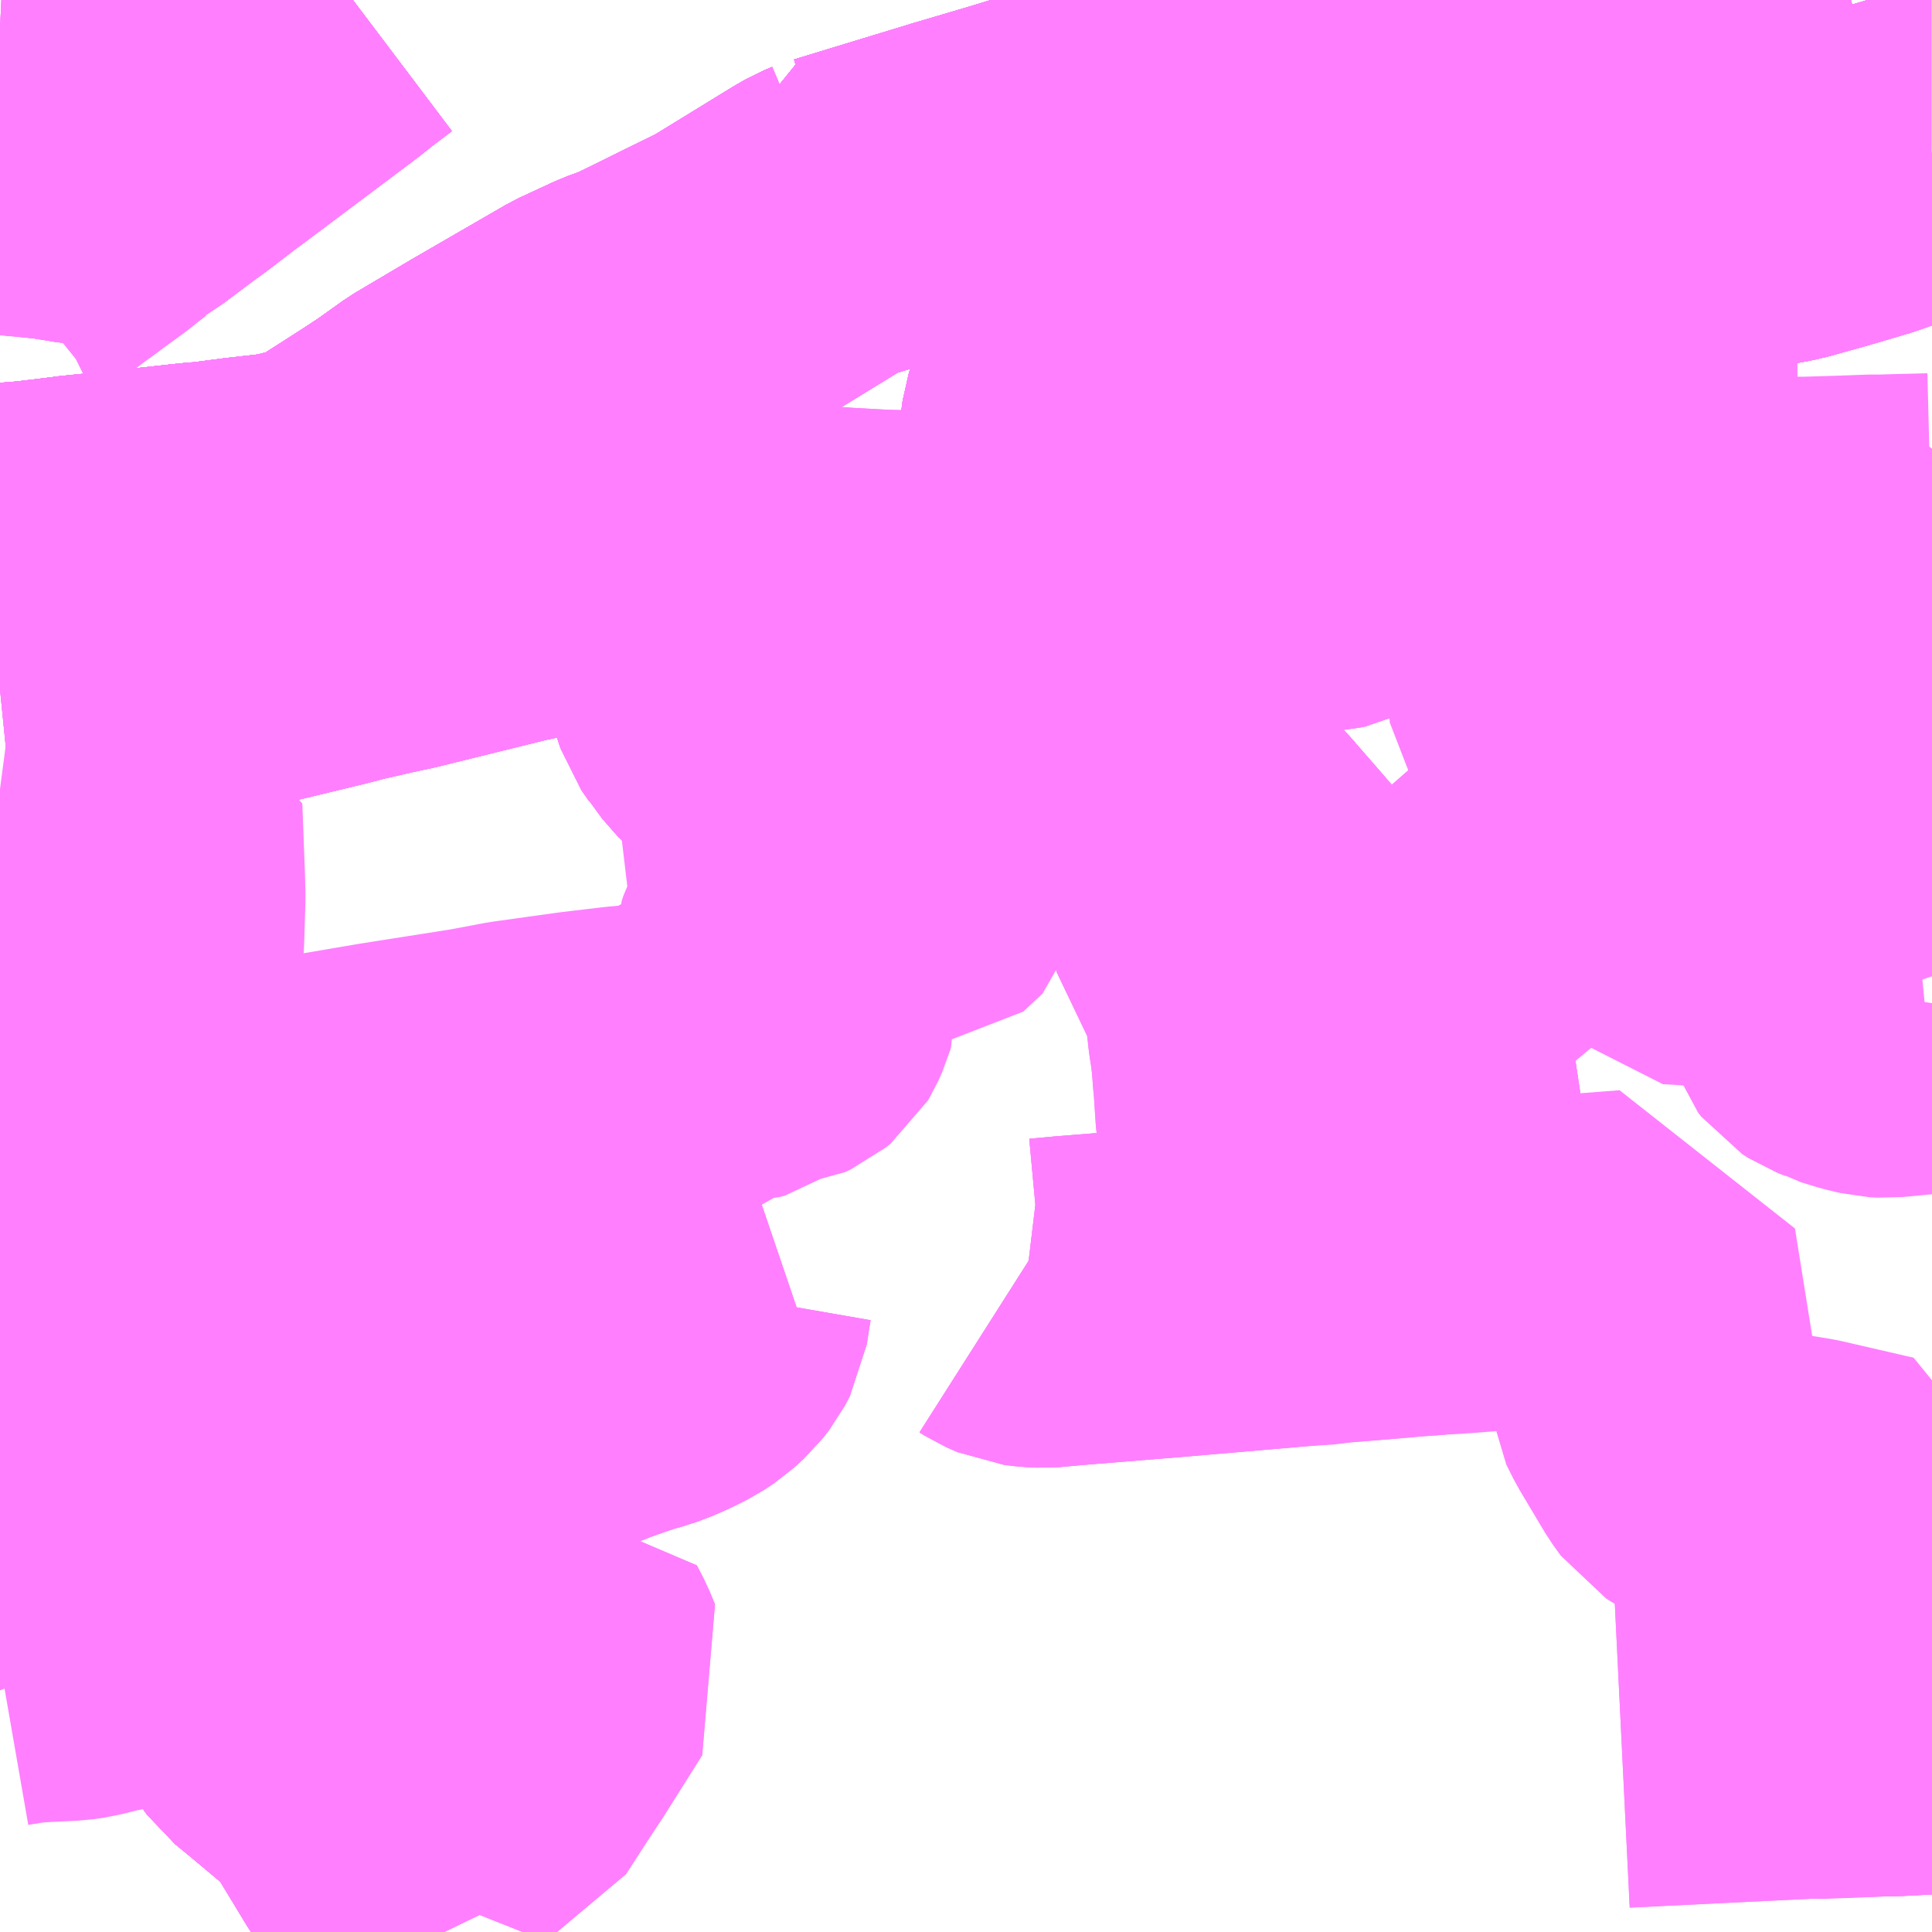 <?xml version="1.0" encoding="UTF-8"?>
<svg  xmlns="http://www.w3.org/2000/svg" xmlns:xlink="http://www.w3.org/1999/xlink" xmlns:go="http://purl.org/svgmap/profile" property="N07_001,N07_002,N07_003,N07_004,N07_005,N07_006,N07_007" viewBox="13886.719 -3511.23 4.395 4.395" go:dataArea="13886.71875 -3511.23046875 4.39453125 4.39453125" >
<globalCoordinateSystem srsName="http://purl.org/crs/84" transform="matrix(100.0,0.0,0.0,-100.0,0.0,0.0)" />
<defs>
 <g id="p0" >
  <circle cx="0.0" cy="0.0" r="3" stroke="green" stroke-width="0.75" vector-effect="non-scaling-stroke" />
 </g>
</defs>
<g fill="none" fill-rule="evenodd" stroke="#FF00FF" stroke-width="0.75" opacity="0.5" vector-effect="non-scaling-stroke" stroke-linejoin="bevel" >
<path content="1,伊豆箱根バス（株）,三島駅～大岡～沼津駅_01_on,30.5,19.0,19.0," xlink:title="1" d="M13886.719,-3511.164L13886.781,-3511.161L13886.783,-3511.161L13886.794,-3511.161L13886.831,-3511.159L13886.884,-3511.157L13886.896,-3511.157L13886.902,-3511.158L13886.914,-3511.161L13886.925,-3511.164L13886.992,-3511.185L13887.012,-3511.19L13887.033,-3511.226L13887.034,-3511.231"/>
<path content="1,伊豆箱根バス（株）,三島駅～大岡～沼津駅_02_on,30.5,19.0,19.0," xlink:title="1" d="M13886.719,-3511.164L13886.781,-3511.161L13886.783,-3511.161L13886.794,-3511.161L13886.831,-3511.159L13886.884,-3511.157L13886.896,-3511.157L13886.902,-3511.158L13886.914,-3511.161L13886.925,-3511.164L13886.992,-3511.185L13887.012,-3511.19L13887.033,-3511.226L13887.034,-3511.231"/>
<path content="1,伊豆箱根バス（株）,三島駅～大岡～沼津駅（東芝経由）,0.5,0.5,0.0," xlink:title="1" d="M13886.719,-3511.164L13886.781,-3511.161L13886.783,-3511.161L13886.794,-3511.161L13886.831,-3511.159L13886.884,-3511.157L13886.896,-3511.157L13886.902,-3511.158L13886.914,-3511.161L13886.925,-3511.164L13886.992,-3511.185L13887.012,-3511.19L13887.033,-3511.226L13887.034,-3511.231"/>
<path content="1,伊豆箱根バス（株）,三島駅～新旧道・バイパス～沼津駅_01_on,20.0,20.0,19.0," xlink:title="1" d="M13886.719,-3509.983L13886.782,-3509.988L13886.785,-3509.988L13886.845,-3509.995L13886.9,-3510.002L13887.028,-3510.015L13887.155,-3510.029L13887.175,-3510.031L13887.186,-3510.032L13887.193,-3510.032L13887.277,-3510.043L13887.374,-3510.054L13887.47,-3510.079L13887.481,-3510.084L13887.561,-3510.135L13887.617,-3510.171L13887.655,-3510.196L13887.718,-3510.241L13887.843,-3510.315L13888.059,-3510.44L13888.139,-3510.477L13888.183,-3510.493L13888.392,-3510.596L13888.581,-3510.712L13888.602,-3510.724L13888.621,-3510.732L13888.621,-3510.733L13888.635,-3510.736L13888.671,-3510.747L13888.904,-3510.818L13889.036,-3510.857L13889.153,-3510.893L13889.15,-3510.858L13889.143,-3510.794L13889.142,-3510.791L13889.14,-3510.78L13889.14,-3510.774L13889.132,-3510.712L13889.137,-3510.692L13889.141,-3510.68L13889.146,-3510.667L13889.153,-3510.646L13889.162,-3510.65L13889.166,-3510.651L13889.199,-3510.664L13889.26,-3510.69L13889.279,-3510.698L13889.314,-3510.707L13889.397,-3510.728L13889.401,-3510.729L13889.415,-3510.733L13889.421,-3510.734L13889.523,-3510.761L13889.534,-3510.771L13889.567,-3510.805L13889.57,-3510.808L13889.573,-3510.811L13889.608,-3510.847L13889.615,-3510.854L13889.643,-3510.884L13889.646,-3510.887L13889.648,-3510.89L13889.651,-3510.892L13889.664,-3510.906L13889.672,-3510.913L13889.68,-3510.921L13889.682,-3510.922L13889.683,-3510.924L13889.71,-3510.952L13889.744,-3510.987L13889.806,-3511.056L13889.849,-3511.102L13889.856,-3511.108L13889.856,-3511.108L13889.882,-3511.138L13889.905,-3511.161L13889.969,-3511.231"/>
<path content="1,伊豆箱根バス（株）,三島駅～新旧道・バイパス～沼津駅_02_on,20.0,20.0,19.0," xlink:title="1" d="M13886.719,-3509.983L13886.782,-3509.988L13886.785,-3509.988L13886.845,-3509.995L13886.9,-3510.002L13887.028,-3510.015L13887.155,-3510.029L13887.175,-3510.031L13887.186,-3510.032L13887.193,-3510.032L13887.277,-3510.043L13887.374,-3510.054L13887.47,-3510.079L13887.481,-3510.084L13887.561,-3510.135L13887.617,-3510.171L13887.655,-3510.196L13887.718,-3510.241L13887.843,-3510.315L13888.059,-3510.44L13888.139,-3510.477L13888.183,-3510.493L13888.392,-3510.596L13888.581,-3510.712L13888.602,-3510.724L13888.621,-3510.732L13888.621,-3510.733L13888.635,-3510.736L13888.671,-3510.747L13888.904,-3510.818L13889.036,-3510.857L13889.153,-3510.893L13889.15,-3510.858L13889.143,-3510.794L13889.142,-3510.791L13889.14,-3510.78L13889.14,-3510.774L13889.132,-3510.712L13889.137,-3510.692L13889.141,-3510.68L13889.146,-3510.667L13889.153,-3510.646L13889.162,-3510.65L13889.166,-3510.651L13889.199,-3510.664L13889.26,-3510.69L13889.279,-3510.698L13889.314,-3510.707L13889.397,-3510.728L13889.401,-3510.729L13889.415,-3510.733L13889.421,-3510.734L13889.523,-3510.761L13889.534,-3510.771L13889.567,-3510.805L13889.57,-3510.808L13889.573,-3510.811L13889.608,-3510.847L13889.615,-3510.854L13889.643,-3510.884L13889.646,-3510.887L13889.648,-3510.89L13889.651,-3510.892L13889.664,-3510.906L13889.672,-3510.913L13889.68,-3510.921L13889.682,-3510.922L13889.683,-3510.924L13889.71,-3510.952L13889.744,-3510.987L13889.806,-3511.056L13889.849,-3511.102L13889.856,-3511.108L13889.856,-3511.108L13889.882,-3511.138L13889.905,-3511.161L13889.969,-3511.231"/>
<path content="1,伊豆箱根バス（株）,三島駅～新旧道・バイパス～沼津駅（BP経由）,20.0,20.0,19.0," xlink:title="1" d="M13886.719,-3509.983L13886.782,-3509.988L13886.785,-3509.988L13886.845,-3509.995L13886.9,-3510.002L13887.028,-3510.015L13887.155,-3510.029L13887.175,-3510.031L13887.186,-3510.032L13887.193,-3510.032L13887.277,-3510.043L13887.374,-3510.054L13887.47,-3510.079L13887.481,-3510.084L13887.561,-3510.135L13887.617,-3510.171L13887.655,-3510.196L13887.718,-3510.241L13887.843,-3510.315L13888.059,-3510.44L13888.139,-3510.477L13888.183,-3510.493L13888.392,-3510.596L13888.581,-3510.712L13888.602,-3510.724L13888.621,-3510.732L13888.621,-3510.733L13888.635,-3510.736L13888.671,-3510.747L13888.904,-3510.818L13889.036,-3510.857L13889.153,-3510.893L13889.188,-3510.903L13889.219,-3510.914L13889.242,-3510.921L13889.274,-3510.932L13889.282,-3510.933L13889.303,-3510.939L13889.362,-3510.952L13889.399,-3510.948L13889.437,-3510.943L13889.463,-3510.938L13889.52,-3510.924L13889.644,-3510.891L13889.648,-3510.89L13889.651,-3510.892L13889.664,-3510.906L13889.739,-3510.888L13889.785,-3510.878L13889.815,-3510.871L13889.913,-3510.847L13889.918,-3510.846L13889.965,-3510.836L13890.009,-3510.827L13890.088,-3510.81L13890.095,-3510.809L13890.099,-3510.808L13890.135,-3510.801L13890.159,-3510.797L13890.166,-3510.796L13890.17,-3510.795L13890.22,-3510.784L13890.279,-3510.773L13890.315,-3510.766L13890.347,-3510.761L13890.355,-3510.76L13890.374,-3510.758L13890.402,-3510.755L13890.422,-3510.753L13890.472,-3510.75L13890.482,-3510.75L13890.531,-3510.75L13890.571,-3510.752L13890.637,-3510.758L13890.645,-3510.759L13890.715,-3510.77L13890.74,-3510.773L13890.776,-3510.78L13890.819,-3510.792L13890.859,-3510.803L13890.872,-3510.807L13890.883,-3510.81L13890.957,-3510.832L13891.028,-3510.857L13891.076,-3510.871L13891.086,-3510.875L13891.113,-3510.882"/>
<path content="1,伊豆箱根バス（株）,三島駅～新旧道・バイパス～沼津駅（新道経由）,6.0,6.0,6.0," xlink:title="1" d="M13886.719,-3509.983L13886.782,-3509.988L13886.785,-3509.988L13886.845,-3509.995L13886.9,-3510.002L13887.028,-3510.015L13887.155,-3510.029L13887.175,-3510.031L13887.186,-3510.032L13887.193,-3510.032L13887.277,-3510.043L13887.374,-3510.054L13887.47,-3510.079L13887.481,-3510.084L13887.561,-3510.135L13887.617,-3510.171L13887.655,-3510.196L13887.718,-3510.241L13887.843,-3510.315L13888.059,-3510.44L13888.139,-3510.477L13888.183,-3510.493L13888.392,-3510.596L13888.581,-3510.712L13888.602,-3510.724L13888.621,-3510.732L13888.621,-3510.733L13888.635,-3510.736L13888.671,-3510.747L13888.904,-3510.818L13889.036,-3510.857L13889.153,-3510.893L13889.188,-3510.903L13889.219,-3510.914L13889.242,-3510.921L13889.349,-3511.014L13889.375,-3511.033L13889.396,-3511.048L13889.4,-3511.051L13889.488,-3511.115L13889.491,-3511.116L13889.522,-3511.138L13889.593,-3511.187L13889.613,-3511.201L13889.638,-3511.219L13889.655,-3511.231"/>
<path content="1,伊豆箱根バス（株）,三島駅～沼津港,0.0,1.0,1.0," xlink:title="1" d="M13886.719,-3509.983L13886.782,-3509.988L13886.785,-3509.988L13886.845,-3509.995L13886.9,-3510.002L13887.028,-3510.015L13887.155,-3510.029L13887.175,-3510.031L13887.186,-3510.032L13887.193,-3510.032L13887.277,-3510.043L13887.374,-3510.054L13887.47,-3510.079L13887.481,-3510.084L13887.561,-3510.135L13887.617,-3510.171L13887.655,-3510.196L13887.718,-3510.241L13887.843,-3510.315L13888.059,-3510.44L13888.139,-3510.477L13888.183,-3510.493L13888.392,-3510.596L13888.581,-3510.712L13888.602,-3510.724L13888.621,-3510.732L13888.621,-3510.733L13888.635,-3510.736L13888.671,-3510.747L13888.904,-3510.818L13889.036,-3510.857L13889.153,-3510.893L13889.188,-3510.903L13889.219,-3510.914L13889.242,-3510.921L13889.349,-3511.014L13889.375,-3511.033L13889.396,-3511.048L13889.4,-3511.051L13889.488,-3511.115L13889.491,-3511.116L13889.522,-3511.138L13889.593,-3511.187L13889.613,-3511.201L13889.638,-3511.219L13889.655,-3511.231"/>
<path content="1,伊豆箱根バス（株）,沼津駅北口～南北循環,8.0,8.0,8.0," xlink:title="1" d="M13886.719,-3508.585L13886.774,-3508.591L13886.808,-3508.594L13886.791,-3508.627L13886.774,-3508.662L13886.735,-3508.763L13886.728,-3508.778L13886.719,-3508.801"/>
<path content="1,伊豆箱根バス（株）,沼津駅～伊豆・三津シーパラダイス,0.0,0.0,2.0," xlink:title="1" d="M13886.719,-3508.585L13886.774,-3508.591L13886.808,-3508.594L13886.824,-3508.56L13886.845,-3508.519L13886.876,-3508.451L13886.881,-3508.443L13886.892,-3508.413L13886.918,-3508.354L13886.919,-3508.353L13886.963,-3508.255L13886.976,-3508.229L13887.015,-3508.141L13887.059,-3508.043L13887.081,-3507.997L13887.096,-3507.961L13887.099,-3507.957L13887.14,-3507.865L13887.147,-3507.849L13887.162,-3507.818L13887.169,-3507.805L13887.186,-3507.77L13887.236,-3507.662L13887.245,-3507.639L13887.252,-3507.631L13887.276,-3507.622L13887.275,-3507.619L13887.277,-3507.597L13887.278,-3507.573L13887.282,-3507.562L13887.29,-3507.534L13887.303,-3507.475L13887.308,-3507.455L13887.319,-3507.414L13887.323,-3507.397L13887.327,-3507.376L13887.335,-3507.352L13887.355,-3507.325L13887.388,-3507.298L13887.468,-3507.231L13887.476,-3507.225L13887.504,-3507.198L13887.521,-3507.175L13887.542,-3507.142L13887.602,-3507.043L13887.637,-3506.992L13887.644,-3506.981L13887.649,-3506.975L13887.655,-3506.968L13887.671,-3506.948L13887.68,-3506.935L13887.694,-3506.912L13887.704,-3506.889L13887.711,-3506.878L13887.716,-3506.867L13887.731,-3506.836"/>
<path content="1,伊豆箱根バス（株）,沼津駅～大岡循環（東まわり）,24.0,24.0,16.0," xlink:title="1" d="M13887.521,-3511.231L13887.472,-3511.194L13887.447,-3511.174L13887.43,-3511.161L13887.186,-3510.978L13887.168,-3510.965L13887.133,-3510.938L13887.095,-3510.909L13887.086,-3510.903L13887.002,-3510.84L13886.985,-3510.83L13886.962,-3510.818L13886.907,-3510.822L13886.846,-3510.832L13886.78,-3510.839L13886.719,-3510.844"/>
<path content="1,伊豆箱根バス（株）,沼津駅～大岡循環（西まわり）,10.0,10.0,5.0," xlink:title="1" d="M13887.521,-3511.231L13887.472,-3511.194L13887.447,-3511.174L13887.43,-3511.161L13887.186,-3510.978L13887.168,-3510.965L13887.133,-3510.938L13887.095,-3510.909L13887.086,-3510.903L13887.002,-3510.84L13886.985,-3510.83L13886.962,-3510.818L13886.907,-3510.822L13886.846,-3510.832L13886.78,-3510.839L13886.719,-3510.844"/>
<path content="1,伊豆箱根バス（株）,沼津駅～長岡駅（多比・長岡方面）,75.0,57.0,57.0," xlink:title="1" d="M13886.719,-3508.801L13886.728,-3508.778L13886.735,-3508.763L13886.774,-3508.662L13886.791,-3508.627L13886.808,-3508.594L13886.824,-3508.56L13886.845,-3508.519L13886.876,-3508.451L13886.881,-3508.443L13886.892,-3508.413L13886.918,-3508.354L13886.919,-3508.353L13886.963,-3508.255L13886.976,-3508.229L13887.015,-3508.141L13887.059,-3508.043L13887.081,-3507.997L13887.096,-3507.961L13887.099,-3507.957L13887.14,-3507.865L13887.147,-3507.849L13887.162,-3507.818L13887.169,-3507.805L13887.186,-3507.77L13887.236,-3507.662L13887.245,-3507.639L13887.252,-3507.631L13887.276,-3507.622L13887.275,-3507.619L13887.277,-3507.597L13887.278,-3507.573L13887.282,-3507.562L13887.29,-3507.534L13887.303,-3507.475L13887.308,-3507.455L13887.319,-3507.414L13887.323,-3507.397L13887.327,-3507.376L13887.335,-3507.352L13887.355,-3507.325L13887.388,-3507.298L13887.468,-3507.231L13887.476,-3507.225L13887.504,-3507.198L13887.521,-3507.175L13887.542,-3507.142L13887.602,-3507.043L13887.637,-3506.992L13887.644,-3506.981L13887.649,-3506.975L13887.655,-3506.968L13887.671,-3506.948L13887.68,-3506.935L13887.694,-3506.912L13887.704,-3506.889L13887.711,-3506.878L13887.716,-3506.867L13887.731,-3506.836"/>
<path content="1,伊豆箱根バス（株）,長岡駅～沼津駅（墹の上経由）,1.0,0.0,0.0," xlink:title="1" d="M13886.719,-3508.801L13886.728,-3508.778L13886.735,-3508.763L13886.774,-3508.662L13886.791,-3508.627L13886.808,-3508.594L13886.824,-3508.56L13886.845,-3508.519L13886.876,-3508.451L13886.881,-3508.443L13886.892,-3508.413L13886.918,-3508.354L13886.919,-3508.353L13886.963,-3508.255L13886.976,-3508.229L13887.015,-3508.141L13887.059,-3508.043L13887.081,-3507.997L13887.096,-3507.961L13887.099,-3507.957L13887.14,-3507.865L13887.147,-3507.849L13887.162,-3507.818L13887.169,-3507.805L13887.186,-3507.77L13887.236,-3507.662L13887.245,-3507.639L13887.252,-3507.631L13887.276,-3507.622L13887.275,-3507.619L13887.277,-3507.597L13887.278,-3507.573L13887.282,-3507.562L13887.29,-3507.534L13887.303,-3507.475L13887.308,-3507.455L13887.319,-3507.414L13887.323,-3507.397L13887.327,-3507.376L13887.335,-3507.352L13887.355,-3507.325L13887.388,-3507.298L13887.468,-3507.231L13887.476,-3507.225L13887.504,-3507.198L13887.521,-3507.175L13887.542,-3507.142L13887.602,-3507.043L13887.637,-3506.992L13887.644,-3506.981L13887.649,-3506.975L13887.655,-3506.968L13887.671,-3506.948L13887.68,-3506.935L13887.694,-3506.912L13887.704,-3506.889L13887.711,-3506.878L13887.716,-3506.867L13887.731,-3506.836"/>
<path content="1,伊豆箱根バス（株）,長岡駅～沼津駅（沼津駅方面）,69.0,48.0,48.0," xlink:title="1" d="M13886.719,-3508.801L13886.728,-3508.778L13886.735,-3508.763L13886.774,-3508.662L13886.791,-3508.627L13886.808,-3508.594L13886.824,-3508.56L13886.845,-3508.519L13886.876,-3508.451L13886.881,-3508.443L13886.892,-3508.413L13886.918,-3508.354L13886.919,-3508.353L13886.963,-3508.255L13886.976,-3508.229L13887.015,-3508.141L13887.059,-3508.043L13887.081,-3507.997L13887.096,-3507.961L13887.099,-3507.957L13887.14,-3507.865L13887.147,-3507.849L13887.162,-3507.818L13887.169,-3507.805L13887.186,-3507.77L13887.236,-3507.662L13887.245,-3507.639L13887.252,-3507.631L13887.276,-3507.622L13887.275,-3507.619L13887.277,-3507.597L13887.278,-3507.573L13887.282,-3507.562L13887.29,-3507.534L13887.303,-3507.475L13887.308,-3507.455L13887.319,-3507.414L13887.323,-3507.397L13887.327,-3507.376L13887.335,-3507.352L13887.355,-3507.325L13887.388,-3507.298L13887.468,-3507.231L13887.476,-3507.225L13887.504,-3507.198L13887.521,-3507.175L13887.542,-3507.142L13887.602,-3507.043L13887.637,-3506.992L13887.644,-3506.981L13887.649,-3506.975L13887.655,-3506.968L13887.671,-3506.948L13887.68,-3506.935L13887.694,-3506.912L13887.704,-3506.889L13887.711,-3506.878L13887.716,-3506.867L13887.731,-3506.836"/>
<path content="1,伊豆箱根バス（株）,長岡駅～沼津駅（魚市場経由）,0.0,2.0,2.0," xlink:title="1" d="M13886.719,-3508.585L13886.774,-3508.591L13886.808,-3508.594L13886.824,-3508.56L13886.845,-3508.519L13886.876,-3508.451L13886.881,-3508.443L13886.892,-3508.413L13886.918,-3508.354L13886.919,-3508.353L13886.963,-3508.255L13886.976,-3508.229L13887.015,-3508.141L13887.059,-3508.043L13887.081,-3507.997L13887.096,-3507.961L13887.099,-3507.957L13887.14,-3507.865L13887.147,-3507.849L13887.162,-3507.818L13887.169,-3507.805L13887.186,-3507.77L13887.236,-3507.662L13887.245,-3507.639L13887.252,-3507.631L13887.276,-3507.622L13887.275,-3507.619L13887.277,-3507.597L13887.278,-3507.573L13887.282,-3507.562L13887.29,-3507.534L13887.303,-3507.475L13887.308,-3507.455L13887.319,-3507.414L13887.323,-3507.397L13887.327,-3507.376L13887.335,-3507.352L13887.355,-3507.325L13887.388,-3507.298L13887.468,-3507.231L13887.476,-3507.225L13887.504,-3507.198L13887.521,-3507.175L13887.542,-3507.142L13887.602,-3507.043L13887.637,-3506.992L13887.644,-3506.981L13887.649,-3506.975L13887.655,-3506.968L13887.671,-3506.948L13887.68,-3506.935L13887.694,-3506.912L13887.704,-3506.889L13887.711,-3506.878L13887.716,-3506.867L13887.731,-3506.836"/>
<path content="1,富士急シティバス（株）,みしまコロッケ号,1.5,1.5,1.5," xlink:title="1" d="M13889.2,-3511.231L13889.211,-3511.215L13889.229,-3511.19L13889.262,-3511.149L13889.298,-3511.11L13889.348,-3511.055L13889.375,-3511.033L13889.398,-3511.014L13889.421,-3510.999L13889.462,-3510.974L13889.469,-3510.97L13889.504,-3510.954L13889.531,-3510.944L13889.563,-3510.934L13889.644,-3510.912L13889.651,-3510.91L13889.664,-3510.906L13889.739,-3510.888L13889.815,-3510.871L13889.913,-3510.847L13889.918,-3510.846L13889.965,-3510.836L13890.009,-3510.827L13890.095,-3510.809L13890.099,-3510.808L13890.135,-3510.801L13890.159,-3510.797L13890.166,-3510.796L13890.17,-3510.795L13890.22,-3510.784L13890.279,-3510.773L13890.315,-3510.766L13890.347,-3510.761L13890.355,-3510.76L13890.374,-3510.758L13890.402,-3510.755L13890.422,-3510.753L13890.482,-3510.75L13890.531,-3510.75L13890.571,-3510.752L13890.637,-3510.758L13890.645,-3510.759L13890.715,-3510.77L13890.74,-3510.773L13890.776,-3510.78L13890.819,-3510.792L13890.859,-3510.803L13890.872,-3510.807L13890.883,-3510.81L13890.957,-3510.832L13891.028,-3510.857L13891.076,-3510.871L13891.086,-3510.875L13891.113,-3510.882"/>
<path content="1,富士急シティバス（株）,富士急シティバス_01_on,18.2,21.5,21.5," xlink:title="1" d="M13886.719,-3510.844L13886.846,-3510.832L13886.907,-3510.822L13886.962,-3510.818L13886.985,-3510.83L13887.002,-3510.84L13887.086,-3510.903L13887.095,-3510.909L13887.133,-3510.938L13887.168,-3510.965L13887.186,-3510.978L13887.43,-3511.161L13887.447,-3511.174L13887.472,-3511.194L13887.521,-3511.231"/>
<path content="1,富士急シティバス（株）,富士急シティバス_01_on,18.2,21.5,21.5," xlink:title="1" d="M13886.719,-3511.164L13886.781,-3511.161L13886.783,-3511.161L13886.794,-3511.161L13886.831,-3511.159L13886.884,-3511.157L13886.896,-3511.157L13886.902,-3511.158L13886.914,-3511.161L13886.925,-3511.164L13886.992,-3511.185"/>
<path content="1,富士急山梨バス（株）,河口湖～三島・沼津線,2.0,2.0,2.0," xlink:title="1" d="M13886.719,-3510.627L13886.766,-3510.665L13886.77,-3510.667L13886.817,-3510.703L13886.822,-3510.707L13886.828,-3510.711L13886.857,-3510.732L13886.866,-3510.739L13886.917,-3510.776L13886.938,-3510.793L13886.959,-3510.809L13886.962,-3510.818L13886.985,-3510.83L13887.002,-3510.84L13887.086,-3510.903L13887.095,-3510.909L13887.133,-3510.938L13887.168,-3510.965L13887.186,-3510.978L13887.43,-3511.161L13887.447,-3511.174L13887.472,-3511.194L13887.521,-3511.231"/>
<path content="1,富士急行（株）,みしまコロッケ号,1.5,1.5,1.5," xlink:title="1" d="M13889.2,-3511.231L13889.211,-3511.215L13889.229,-3511.19L13889.262,-3511.149L13889.297,-3511.11L13889.348,-3511.055L13889.375,-3511.033L13889.398,-3511.014L13889.421,-3510.999L13889.462,-3510.974L13889.468,-3510.97L13889.504,-3510.954L13889.531,-3510.944L13889.562,-3510.934L13889.643,-3510.912L13889.65,-3510.91L13889.664,-3510.906L13889.739,-3510.888L13889.785,-3510.878L13889.814,-3510.871L13889.913,-3510.847L13889.918,-3510.846L13889.964,-3510.836L13890.009,-3510.827L13890.088,-3510.81L13890.094,-3510.809L13890.099,-3510.808L13890.134,-3510.801L13890.158,-3510.797L13890.166,-3510.796L13890.17,-3510.795L13890.22,-3510.784L13890.279,-3510.773L13890.315,-3510.766L13890.347,-3510.761L13890.354,-3510.76L13890.373,-3510.758L13890.401,-3510.755L13890.422,-3510.753L13890.472,-3510.75L13890.482,-3510.75L13890.482,-3510.75L13890.53,-3510.75L13890.571,-3510.752L13890.637,-3510.758L13890.645,-3510.759L13890.715,-3510.77L13890.739,-3510.773L13890.776,-3510.78L13890.819,-3510.792L13890.859,-3510.803L13890.871,-3510.807L13890.883,-3510.81L13890.957,-3510.832L13891.027,-3510.857L13891.075,-3510.871L13891.086,-3510.875L13891.11,-3510.883L13891.113,-3510.883"/>
<path content="1,富士急行（株）,河口湖～三島・沼津線,2.0,2.0,2.0," xlink:title="1" d="M13886.719,-3510.627L13886.766,-3510.665L13886.77,-3510.667L13886.817,-3510.703L13886.822,-3510.707L13886.828,-3510.711L13886.857,-3510.732L13886.866,-3510.739L13886.917,-3510.776L13886.938,-3510.793L13886.959,-3510.809L13886.962,-3510.818L13886.985,-3510.83L13887.002,-3510.84L13887.086,-3510.903L13887.095,-3510.909L13887.133,-3510.938L13887.168,-3510.965L13887.186,-3510.978L13887.43,-3511.161L13887.447,-3511.174L13887.472,-3511.194L13887.521,-3511.231"/>
<path content="1,富士急静岡バス（株）,新富士・沼津・御殿場～成田空港線,2.0,2.0,2.0," xlink:title="1" d="M13887.521,-3511.231L13887.472,-3511.194L13887.447,-3511.174L13887.43,-3511.161L13887.186,-3510.978L13887.168,-3510.965L13887.133,-3510.938L13887.095,-3510.909L13887.086,-3510.903L13887.002,-3510.84L13886.985,-3510.83L13886.962,-3510.818L13886.907,-3510.822L13886.846,-3510.832L13886.78,-3510.839L13886.719,-3510.844"/>
<path content="1,小田急箱根高速バス,三島エクスプレス,3.0,3.0,3.0," xlink:title="1" d="M13891.113,-3507.296L13891.049,-3507.293L13891.04,-3507.292L13891.003,-3507.291L13890.966,-3507.29L13890.954,-3507.289L13890.853,-3507.285L13890.837,-3507.286"/>
<path content="1,小田急箱根高速バス,三島エクスプレス,3.0,3.0,3.0," xlink:title="1" d="M13889.2,-3511.231L13889.211,-3511.215L13889.235,-3511.198L13889.268,-3511.184L13889.293,-3511.158L13889.341,-3511.104L13889.367,-3511.078L13889.4,-3511.051L13889.488,-3511.115L13889.491,-3511.116L13889.522,-3511.138L13889.593,-3511.187L13889.608,-3511.197L13889.628,-3511.21L13889.638,-3511.219L13889.655,-3511.231"/>
<path content="1,小田急箱根高速バス,伊豆・新宿ライナー,2.0,2.0,2.0," xlink:title="1" d="M13890.135,-3510.801L13890.159,-3510.797L13890.166,-3510.796L13890.17,-3510.795L13890.22,-3510.784L13890.279,-3510.773L13890.315,-3510.766L13890.347,-3510.761L13890.355,-3510.76L13890.374,-3510.758L13890.402,-3510.755L13890.422,-3510.753L13890.472,-3510.75L13890.482,-3510.75L13890.53,-3510.75L13890.531,-3510.75L13890.571,-3510.752L13890.637,-3510.758L13890.645,-3510.759L13890.715,-3510.77L13890.74,-3510.773L13890.776,-3510.78L13890.819,-3510.792L13890.859,-3510.803L13890.872,-3510.807L13890.883,-3510.81L13890.957,-3510.832L13891.028,-3510.857L13891.076,-3510.871L13891.086,-3510.875L13891.11,-3510.883L13891.113,-3510.883"/>
<path content="1,小田急箱根高速バス,伊豆・新宿ライナー,2.0,2.0,2.0," xlink:title="1" d="M13890.2,-3510.977L13890.182,-3510.954L13890.176,-3510.942L13890.175,-3510.927L13890.172,-3510.914L13890.147,-3510.842L13890.139,-3510.815L13890.135,-3510.801"/>
<path content="1,小田急箱根高速バス,伊豆・新宿ライナー,2.0,2.0,2.0," xlink:title="1" d="M13889.2,-3511.231L13889.211,-3511.215L13889.235,-3511.198L13889.268,-3511.184L13889.293,-3511.158L13889.341,-3511.104L13889.367,-3511.078L13889.4,-3511.051L13889.396,-3511.048L13889.422,-3511.027L13889.478,-3510.988L13889.494,-3510.98L13889.535,-3510.962L13889.582,-3510.95L13889.617,-3510.94L13889.649,-3510.93L13889.667,-3510.924L13889.674,-3510.922L13889.68,-3510.921L13889.708,-3510.911L13889.781,-3510.884L13889.785,-3510.878L13889.815,-3510.871L13889.913,-3510.847L13889.918,-3510.846L13889.965,-3510.836L13890.009,-3510.827L13890.088,-3510.81L13890.095,-3510.809L13890.099,-3510.808L13890.135,-3510.801"/>
<path content="1,近鉄バス（株）,大阪・京都⇔沼津・御殿場・新松田・小田原,1.0,1.0,1.0," xlink:title="1" d="M13886.719,-3510.844L13886.78,-3510.839L13886.846,-3510.832L13886.907,-3510.822L13886.962,-3510.818L13886.985,-3510.83L13887.002,-3510.84L13887.086,-3510.903L13887.095,-3510.909L13887.133,-3510.938L13887.168,-3510.965L13887.186,-3510.978L13887.43,-3511.161L13887.447,-3511.174L13887.472,-3511.194L13887.521,-3511.231"/>
<path content="1,（株）中伊豆東海バス,伊豆新宿ライナー,2.0,2.0,2.0," xlink:title="1" d="M13889.2,-3511.231L13889.211,-3511.215L13889.229,-3511.19L13889.262,-3511.149L13889.298,-3511.11L13889.348,-3511.055L13889.375,-3511.033L13889.398,-3511.014L13889.421,-3510.999L13889.462,-3510.974L13889.469,-3510.97L13889.504,-3510.954L13889.531,-3510.944L13889.563,-3510.934L13889.644,-3510.912L13889.651,-3510.91L13889.664,-3510.906L13889.739,-3510.888L13889.815,-3510.871L13889.913,-3510.847L13889.918,-3510.846L13889.965,-3510.836L13890.009,-3510.827L13890.095,-3510.809L13890.099,-3510.808L13890.135,-3510.801L13890.159,-3510.797L13890.166,-3510.796L13890.17,-3510.795L13890.22,-3510.784L13890.279,-3510.773L13890.315,-3510.766L13890.347,-3510.761L13890.355,-3510.76L13890.374,-3510.758L13890.402,-3510.755L13890.422,-3510.753L13890.482,-3510.75L13890.531,-3510.75L13890.571,-3510.752L13890.637,-3510.758L13890.645,-3510.759L13890.715,-3510.77L13890.74,-3510.773L13890.776,-3510.78L13890.819,-3510.792L13890.859,-3510.803L13890.872,-3510.807L13890.883,-3510.81L13890.957,-3510.832L13891.028,-3510.857L13891.076,-3510.871L13891.086,-3510.875L13891.113,-3510.882"/>
<path content="1,（株）沼津登山東海バス,三島エクスプレス,3.0,3.0,3.0," xlink:title="1" d="M13890.408,-3507.265L13890.469,-3507.268L13890.61,-3507.275L13890.837,-3507.286L13890.966,-3507.29L13891.003,-3507.291L13891.04,-3507.292L13891.113,-3507.296"/>
<path content="1,（株）沼津登山東海バス,三島～大平車庫,35.5,26.5,23.0," xlink:title="1" d="M13891.113,-3507.296L13891.04,-3507.292L13891.003,-3507.291L13890.837,-3507.286L13890.408,-3507.265"/>
<path content="1,（株）沼津登山東海バス,三島～沼津（サントムーン経由）,7.5,7.5,7.5," xlink:title="1" d="M13886.719,-3509.983L13886.782,-3509.988L13886.785,-3509.988L13886.845,-3509.995L13886.9,-3510.002L13887.028,-3510.015L13887.155,-3510.029L13887.175,-3510.031L13887.186,-3510.032L13887.193,-3510.032L13887.277,-3510.043L13887.374,-3510.054L13887.47,-3510.079L13887.481,-3510.084L13887.561,-3510.135L13887.617,-3510.171L13887.655,-3510.196L13887.718,-3510.241L13887.843,-3510.315L13888.059,-3510.44L13888.139,-3510.477L13888.183,-3510.493L13888.392,-3510.596L13888.581,-3510.712L13888.602,-3510.724L13888.621,-3510.732L13888.621,-3510.733L13888.635,-3510.736L13888.671,-3510.747L13888.904,-3510.818L13889.036,-3510.857L13889.153,-3510.893L13889.15,-3510.858L13889.143,-3510.794L13889.142,-3510.791L13889.14,-3510.78L13889.14,-3510.774L13889.132,-3510.712L13889.137,-3510.692L13889.141,-3510.68L13889.146,-3510.667L13889.153,-3510.646L13889.169,-3510.605L13889.199,-3510.516L13889.203,-3510.495L13889.203,-3510.465L13889.17,-3510.36L13889.165,-3510.34L13889.162,-3510.332L13889.16,-3510.324L13889.15,-3510.292L13889.15,-3510.287L13889.144,-3510.268L13889.141,-3510.246L13889.139,-3510.23L13889.136,-3510.199L13889.128,-3510.112L13889.127,-3510.108L13889.124,-3510.072L13889.121,-3510.032L13889.118,-3510.004L13889.11,-3509.924L13889.221,-3509.921L13889.303,-3509.919L13889.333,-3509.918L13889.369,-3509.916L13889.403,-3509.916L13889.422,-3509.916L13889.635,-3509.937L13889.673,-3509.939L13889.718,-3509.941L13889.741,-3509.943L13889.751,-3509.945L13889.769,-3509.954L13889.795,-3509.972L13889.808,-3509.978L13889.834,-3509.982L13889.885,-3509.982L13890.005,-3509.977L13890.089,-3509.975L13890.153,-3509.973L13890.202,-3509.97L13890.254,-3509.967L13890.372,-3509.979L13890.439,-3509.988L13890.438,-3510.079L13890.433,-3510.298L13890.431,-3510.507L13890.43,-3510.625L13890.431,-3510.64L13890.435,-3510.656L13890.443,-3510.667L13890.453,-3510.677L13890.491,-3510.713L13890.514,-3510.732L13890.531,-3510.75L13890.482,-3510.75L13890.472,-3510.75L13890.422,-3510.753L13890.402,-3510.755L13890.374,-3510.758L13890.355,-3510.76L13890.347,-3510.761L13890.315,-3510.766L13890.279,-3510.773L13890.22,-3510.784L13890.17,-3510.795L13890.166,-3510.796L13890.159,-3510.797L13890.135,-3510.801L13890.139,-3510.815L13890.147,-3510.842L13890.172,-3510.914L13890.175,-3510.927L13890.176,-3510.942L13890.182,-3510.954L13890.2,-3510.977L13890.232,-3511.014L13890.238,-3511.031L13890.239,-3511.052L13890.236,-3511.128L13890.233,-3511.165L13890.228,-3511.219L13890.341,-3511.223L13890.341,-3511.231"/>
<path content="1,（株）沼津登山東海バス,三島～沼津（新道経由）,4.5,4.5,4.0," xlink:title="1" d="M13886.719,-3509.983L13886.782,-3509.988L13886.785,-3509.988L13886.845,-3509.995L13886.9,-3510.002L13887.028,-3510.015L13887.155,-3510.029L13887.175,-3510.031L13887.186,-3510.032L13887.193,-3510.032L13887.277,-3510.043L13887.374,-3510.054L13887.47,-3510.079L13887.481,-3510.084L13887.561,-3510.135L13887.617,-3510.171L13887.655,-3510.196L13887.718,-3510.241L13887.843,-3510.315L13888.059,-3510.44L13888.139,-3510.477L13888.183,-3510.493L13888.392,-3510.596L13888.581,-3510.712L13888.602,-3510.724L13888.621,-3510.732L13888.621,-3510.733L13888.635,-3510.736L13888.671,-3510.747L13888.904,-3510.818L13889.036,-3510.857L13889.153,-3510.893L13889.188,-3510.903L13889.219,-3510.914L13889.242,-3510.921L13889.349,-3511.014L13889.375,-3511.033L13889.396,-3511.048L13889.4,-3511.051L13889.488,-3511.115L13889.491,-3511.116L13889.522,-3511.138L13889.593,-3511.187L13889.613,-3511.201L13889.638,-3511.219L13889.655,-3511.231"/>
<path content="1,（株）沼津登山東海バス,三島～沼津（旧道経由）,20.0,10.0,17.5," xlink:title="1" d="M13886.719,-3509.983L13886.782,-3509.988L13886.785,-3509.988L13886.845,-3509.995L13886.9,-3510.002L13887.028,-3510.015L13887.155,-3510.029L13887.175,-3510.031L13887.186,-3510.032L13887.193,-3510.032L13887.277,-3510.043L13887.374,-3510.054L13887.47,-3510.079L13887.481,-3510.084L13887.561,-3510.135L13887.617,-3510.171L13887.655,-3510.196L13887.718,-3510.241L13887.843,-3510.315L13888.059,-3510.44L13888.139,-3510.477L13888.183,-3510.493L13888.392,-3510.596L13888.581,-3510.712L13888.602,-3510.724L13888.621,-3510.732L13888.621,-3510.733L13888.635,-3510.736L13888.671,-3510.747L13888.904,-3510.818L13889.036,-3510.857L13889.153,-3510.893L13889.15,-3510.858L13889.143,-3510.794L13889.142,-3510.791L13889.14,-3510.78L13889.14,-3510.774L13889.132,-3510.712L13889.137,-3510.692L13889.141,-3510.68L13889.146,-3510.667L13889.153,-3510.646L13889.162,-3510.65L13889.166,-3510.651L13889.199,-3510.664L13889.26,-3510.69L13889.279,-3510.698L13889.314,-3510.707L13889.397,-3510.728L13889.401,-3510.729L13889.415,-3510.733L13889.421,-3510.734L13889.523,-3510.761L13889.534,-3510.771L13889.567,-3510.805L13889.57,-3510.808L13889.573,-3510.811L13889.608,-3510.847L13889.615,-3510.854L13889.643,-3510.884L13889.646,-3510.887L13889.648,-3510.89L13889.651,-3510.892L13889.664,-3510.906L13889.672,-3510.913L13889.68,-3510.921L13889.682,-3510.922L13889.683,-3510.924L13889.71,-3510.952L13889.744,-3510.987L13889.806,-3511.056L13889.849,-3511.102L13889.856,-3511.108L13889.856,-3511.108L13889.882,-3511.138L13889.905,-3511.161L13889.969,-3511.231"/>
<path content="1,（株）沼津登山東海バス,三島～沼津（柿田経由）,17.0,12.5,9.5," xlink:title="1" d="M13886.719,-3509.983L13886.782,-3509.988L13886.785,-3509.988L13886.845,-3509.995L13886.9,-3510.002L13887.028,-3510.015L13887.155,-3510.029L13887.175,-3510.031L13887.186,-3510.032L13887.193,-3510.032L13887.277,-3510.043L13887.374,-3510.054L13887.47,-3510.079L13887.481,-3510.084L13887.561,-3510.135L13887.617,-3510.171L13887.655,-3510.196L13887.718,-3510.241L13887.843,-3510.315L13888.059,-3510.44L13888.139,-3510.477L13888.183,-3510.493L13888.392,-3510.596L13888.581,-3510.712L13888.602,-3510.724L13888.621,-3510.732L13888.621,-3510.733L13888.635,-3510.736L13888.671,-3510.747L13888.904,-3510.818L13889.036,-3510.857L13889.153,-3510.893L13889.15,-3510.858L13889.143,-3510.794L13889.142,-3510.791L13889.14,-3510.78L13889.14,-3510.774L13889.132,-3510.712L13889.137,-3510.692L13889.141,-3510.68L13889.146,-3510.667L13889.153,-3510.646L13889.169,-3510.605L13889.199,-3510.516L13889.203,-3510.495L13889.203,-3510.465L13889.17,-3510.36L13889.165,-3510.34L13889.162,-3510.332L13889.16,-3510.324L13889.15,-3510.292L13889.15,-3510.287L13889.144,-3510.268L13889.141,-3510.246L13889.139,-3510.23L13889.136,-3510.199L13889.128,-3510.112L13889.127,-3510.108L13889.124,-3510.072L13889.121,-3510.032L13889.118,-3510.004L13889.11,-3509.924L13889.221,-3509.921L13889.303,-3509.919L13889.333,-3509.918L13889.369,-3509.916L13889.403,-3509.916L13889.422,-3509.916L13889.635,-3509.937L13889.673,-3509.939L13889.718,-3509.941L13889.741,-3509.943L13889.751,-3509.945L13889.769,-3509.954L13889.795,-3509.972L13889.808,-3509.978L13889.834,-3509.982L13889.885,-3509.982L13890.005,-3509.977L13890.089,-3509.975L13890.153,-3509.973L13890.202,-3509.97L13890.254,-3509.967L13890.372,-3509.979L13890.439,-3509.988L13890.438,-3510.079L13890.433,-3510.298L13890.431,-3510.507L13890.43,-3510.625L13890.431,-3510.64L13890.435,-3510.656L13890.443,-3510.667L13890.453,-3510.677L13890.491,-3510.713L13890.514,-3510.732L13890.531,-3510.75L13890.532,-3510.819L13890.53,-3510.851L13890.53,-3510.881L13890.531,-3510.943L13890.532,-3510.961L13890.538,-3510.98L13890.544,-3511.002L13890.553,-3511.05L13890.554,-3511.054L13890.56,-3511.082L13890.563,-3511.102L13890.57,-3511.14L13890.569,-3511.152L13890.542,-3511.208L13890.532,-3511.225L13890.493,-3511.224L13890.341,-3511.223L13890.341,-3511.231"/>
<path content="1,（株）沼津登山東海バス,三島～沼津（食遊市場経由）,5.0,4.5,2.5," xlink:title="1" d="M13890.439,-3509.988L13890.523,-3509.991L13890.579,-3509.992L13890.599,-3509.993L13890.753,-3509.996L13890.797,-3509.998L13890.827,-3509.998L13890.925,-3510.001L13890.927,-3509.988L13890.928,-3509.941L13890.928,-3509.894L13890.929,-3509.82L13890.929,-3509.758L13890.93,-3509.694L13890.933,-3509.586L13890.932,-3509.504L13890.934,-3509.413L13890.935,-3509.303L13890.895,-3509.302L13890.852,-3509.3L13890.758,-3509.298L13890.758,-3509.408L13890.758,-3509.458L13890.758,-3509.499L13890.759,-3509.593L13890.756,-3509.69L13890.728,-3509.69L13890.697,-3509.688L13890.666,-3509.689L13890.492,-3509.685L13890.45,-3509.684L13890.439,-3509.988"/>
<path content="1,（株）沼津登山東海バス,三島～沼津（食遊市場経由）,5.0,4.5,2.5," xlink:title="1" d="M13890.439,-3509.988L13890.438,-3510.079L13890.433,-3510.298L13890.431,-3510.507L13890.43,-3510.625L13890.431,-3510.64L13890.435,-3510.656L13890.443,-3510.667L13890.453,-3510.677L13890.491,-3510.713L13890.514,-3510.732L13890.531,-3510.75L13890.532,-3510.819L13890.53,-3510.851L13890.53,-3510.881L13890.531,-3510.943L13890.532,-3510.961L13890.538,-3510.98L13890.544,-3511.002L13890.553,-3511.05L13890.554,-3511.054L13890.56,-3511.082L13890.563,-3511.102L13890.57,-3511.14L13890.569,-3511.152L13890.542,-3511.208L13890.532,-3511.225L13890.493,-3511.224L13890.341,-3511.223L13890.341,-3511.231"/>
<path content="1,（株）沼津登山東海バス,三島～沼津（食遊市場経由）,5.0,4.5,2.5," xlink:title="1" d="M13886.719,-3509.983L13886.782,-3509.988L13886.785,-3509.988L13886.845,-3509.995L13886.9,-3510.002L13887.028,-3510.015L13887.155,-3510.029L13887.175,-3510.031L13887.186,-3510.032L13887.193,-3510.032L13887.277,-3510.043L13887.374,-3510.054L13887.47,-3510.079L13887.481,-3510.084L13887.561,-3510.135L13887.617,-3510.171L13887.655,-3510.196L13887.718,-3510.241L13887.843,-3510.315L13888.059,-3510.44L13888.139,-3510.477L13888.183,-3510.493L13888.392,-3510.596L13888.581,-3510.712L13888.602,-3510.724L13888.621,-3510.732L13888.621,-3510.733L13888.635,-3510.736L13888.671,-3510.747L13888.904,-3510.818L13889.036,-3510.857L13889.153,-3510.893L13889.15,-3510.858L13889.143,-3510.794L13889.142,-3510.791L13889.14,-3510.78L13889.14,-3510.774L13889.132,-3510.712L13889.137,-3510.692L13889.141,-3510.68L13889.146,-3510.667L13889.153,-3510.646L13889.169,-3510.605L13889.199,-3510.516L13889.203,-3510.495L13889.203,-3510.465L13889.17,-3510.36L13889.165,-3510.34L13889.162,-3510.332L13889.16,-3510.324L13889.15,-3510.292L13889.15,-3510.287L13889.144,-3510.268L13889.141,-3510.246L13889.139,-3510.23L13889.136,-3510.199L13889.128,-3510.112L13889.127,-3510.108L13889.124,-3510.072L13889.121,-3510.032L13889.118,-3510.004L13889.11,-3509.924L13889.221,-3509.921L13889.303,-3509.919L13889.333,-3509.918L13889.369,-3509.916L13889.403,-3509.916L13889.422,-3509.916L13889.635,-3509.937L13889.673,-3509.939L13889.718,-3509.941L13889.741,-3509.943L13889.751,-3509.945L13889.769,-3509.954L13889.795,-3509.972L13889.808,-3509.978L13889.834,-3509.982L13889.885,-3509.982L13890.005,-3509.977L13890.089,-3509.975L13890.153,-3509.973L13890.202,-3509.97L13890.254,-3509.967L13890.372,-3509.979L13890.439,-3509.988"/>
<path content="1,（株）沼津登山東海バス,沼津～大平,30.5,27.5,25.0," xlink:title="1" d="M13886.719,-3509.663L13886.749,-3509.666L13886.785,-3509.671L13886.879,-3509.681L13886.961,-3509.69L13887.049,-3509.702L13887.071,-3509.704L13887.078,-3509.706L13887.147,-3509.724L13887.181,-3509.733L13887.184,-3509.733L13887.186,-3509.734L13887.203,-3509.739L13887.217,-3509.744L13887.247,-3509.756L13887.288,-3509.77L13887.421,-3509.802L13887.47,-3509.814L13887.5,-3509.822L13887.574,-3509.839L13887.625,-3509.85L13887.88,-3509.913L13887.957,-3509.929L13888.162,-3509.977L13888.194,-3509.984L13888.211,-3509.985L13888.241,-3509.986L13888.286,-3509.983L13888.311,-3509.98L13888.32,-3509.976L13888.327,-3509.971L13888.328,-3509.969L13888.333,-3509.961L13888.338,-3509.949L13888.338,-3509.943L13888.346,-3509.879L13888.346,-3509.877L13888.351,-3509.846L13888.354,-3509.831L13888.354,-3509.81L13888.352,-3509.794L13888.346,-3509.753L13888.338,-3509.712L13888.338,-3509.691L13888.342,-3509.67L13888.35,-3509.646L13888.368,-3509.62L13888.371,-3509.615L13888.407,-3509.574L13888.433,-3509.554L13888.437,-3509.551L13888.439,-3509.55L13888.481,-3509.526L13888.535,-3509.496L13888.583,-3509.471L13888.667,-3509.472L13888.672,-3509.473L13888.734,-3509.475L13888.754,-3509.476L13888.87,-3509.477L13888.948,-3509.477L13888.998,-3509.472L13889.059,-3509.462L13889.104,-3509.456L13889.194,-3509.44L13889.229,-3509.432L13889.244,-3509.425L13889.255,-3509.421L13889.282,-3509.412L13889.306,-3509.403L13889.335,-3509.391L13889.398,-3509.367L13889.431,-3509.354L13889.463,-3509.341L13889.477,-3509.333L13889.493,-3509.322L13889.51,-3509.305L13889.52,-3509.293L13889.588,-3509.215L13889.655,-3509.138L13889.67,-3509.122L13889.689,-3509.097L13889.702,-3509.082L13889.724,-3509.055L13889.752,-3509.013L13889.773,-3508.981L13889.813,-3508.92L13889.909,-3508.814L13889.921,-3508.795L13889.926,-3508.784L13889.933,-3508.755L13889.947,-3508.662L13889.95,-3508.64L13889.956,-3508.586L13889.959,-3508.545L13889.963,-3508.513L13889.965,-3508.479L13889.97,-3508.439L13889.978,-3508.362L13889.978,-3508.35L13889.981,-3508.341L13890.011,-3508.342L13890.078,-3508.347L13890.118,-3508.35L13890.128,-3508.352L13890.156,-3508.354L13890.328,-3508.368L13890.432,-3508.376L13890.479,-3508.083L13890.481,-3508.066L13890.497,-3508.034L13890.556,-3507.935L13890.574,-3507.91L13890.585,-3507.903L13890.668,-3507.858L13890.694,-3507.838L13890.701,-3507.834L13890.823,-3507.814L13890.988,-3507.776L13890.989,-3507.735L13890.995,-3507.634L13891.005,-3507.455L13891.003,-3507.291L13891.04,-3507.292L13891.113,-3507.296"/>
<path content="1,（株）沼津登山東海バス,沼津～大瀬岬,2.0,2.0,2.0," xlink:title="1" d="M13887.731,-3506.836L13887.716,-3506.867L13887.711,-3506.878L13887.704,-3506.889L13887.694,-3506.912L13887.68,-3506.935L13887.671,-3506.948L13887.655,-3506.968L13887.649,-3506.975L13887.644,-3506.981L13887.637,-3506.992L13887.602,-3507.043L13887.542,-3507.142L13887.521,-3507.175L13887.504,-3507.198L13887.476,-3507.225L13887.468,-3507.231L13887.388,-3507.298L13887.355,-3507.325L13887.335,-3507.352L13887.327,-3507.376L13887.323,-3507.397L13887.319,-3507.414L13887.308,-3507.455L13887.303,-3507.475L13887.29,-3507.534L13887.282,-3507.562L13887.278,-3507.573L13887.277,-3507.597L13887.275,-3507.619L13887.287,-3507.849L13887.285,-3507.897L13887.283,-3507.907L13887.213,-3508.067L13887.112,-3508.298L13887.081,-3508.373L13887.091,-3508.403L13886.99,-3508.515L13886.91,-3508.603L13886.808,-3508.594L13886.791,-3508.627L13886.774,-3508.662L13886.735,-3508.763L13886.728,-3508.778L13886.719,-3508.783"/>
<path content="1,（株）沼津登山東海バス,沼津～戸田,1.0,1.0,1.0," xlink:title="1" d="M13887.731,-3506.836L13887.716,-3506.867L13887.711,-3506.878L13887.704,-3506.889L13887.694,-3506.912L13887.68,-3506.935L13887.671,-3506.948L13887.655,-3506.968L13887.649,-3506.975L13887.644,-3506.981L13887.637,-3506.992L13887.602,-3507.043L13887.542,-3507.142L13887.521,-3507.175L13887.504,-3507.198L13887.476,-3507.225L13887.468,-3507.231L13887.388,-3507.298L13887.355,-3507.325L13887.335,-3507.352L13887.327,-3507.376L13887.323,-3507.397L13887.319,-3507.414L13887.308,-3507.455L13887.303,-3507.475L13887.29,-3507.534L13887.282,-3507.562L13887.278,-3507.573L13887.277,-3507.597L13887.275,-3507.619L13887.287,-3507.849L13887.285,-3507.897L13887.283,-3507.907L13887.213,-3508.067L13887.112,-3508.298L13887.081,-3508.373L13887.091,-3508.403L13886.99,-3508.515L13886.91,-3508.603L13886.808,-3508.594L13886.791,-3508.627L13886.774,-3508.662L13886.735,-3508.763L13886.728,-3508.778L13886.719,-3508.783"/>
<path content="1,（株）沼津登山東海バス,沼津～沼商,21.5,20.0,19.0," xlink:title="1" d="M13889.647,-3508.684L13889.711,-3508.69"/>
<path content="1,（株）沼津登山東海バス,沼津～沼商,21.5,20.0,19.0," xlink:title="1" d="M13889.711,-3508.69L13889.717,-3508.662L13889.722,-3508.623L13889.723,-3508.617L13889.731,-3508.524L13889.734,-3508.499L13889.742,-3508.42L13889.75,-3508.336L13889.753,-3508.322L13889.371,-3508.289L13889.174,-3508.273L13889.149,-3508.271L13889.095,-3508.266L13889.073,-3508.267L13889.048,-3508.27L13889.023,-3508.281L13889.012,-3508.288"/>
<path content="1,（株）沼津登山東海バス,沼津～沼商,21.5,20.0,19.0," xlink:title="1" d="M13886.719,-3509.663L13886.749,-3509.666L13886.785,-3509.671L13886.879,-3509.681L13886.961,-3509.69L13887.049,-3509.702L13887.071,-3509.704L13887.078,-3509.706L13887.147,-3509.724L13887.181,-3509.733L13887.184,-3509.733L13887.186,-3509.734L13887.203,-3509.739L13887.217,-3509.744L13887.247,-3509.756L13887.288,-3509.77L13887.421,-3509.802L13887.47,-3509.814L13887.5,-3509.822L13887.574,-3509.839L13887.625,-3509.85L13887.88,-3509.913L13887.957,-3509.929L13888.162,-3509.977L13888.194,-3509.984L13888.211,-3509.985L13888.241,-3509.986L13888.286,-3509.983L13888.311,-3509.98L13888.32,-3509.976L13888.327,-3509.971L13888.328,-3509.969L13888.333,-3509.961L13888.338,-3509.949L13888.338,-3509.943L13888.346,-3509.879L13888.346,-3509.877L13888.351,-3509.846L13888.354,-3509.831L13888.354,-3509.81L13888.352,-3509.794L13888.346,-3509.753L13888.338,-3509.712L13888.338,-3509.691L13888.342,-3509.67L13888.35,-3509.646L13888.368,-3509.62L13888.371,-3509.615L13888.407,-3509.574L13888.433,-3509.554L13888.437,-3509.551L13888.439,-3509.55L13888.481,-3509.526L13888.535,-3509.496L13888.583,-3509.471L13888.667,-3509.472L13888.672,-3509.473L13888.734,-3509.475L13888.754,-3509.476L13888.87,-3509.477L13888.948,-3509.477L13888.998,-3509.472L13889.059,-3509.462L13889.104,-3509.456L13889.194,-3509.44L13889.229,-3509.432L13889.244,-3509.425L13889.255,-3509.421L13889.282,-3509.412L13889.306,-3509.403L13889.335,-3509.391L13889.398,-3509.367L13889.431,-3509.354L13889.463,-3509.341L13889.477,-3509.333L13889.493,-3509.322L13889.51,-3509.305L13889.52,-3509.293L13889.588,-3509.215L13889.655,-3509.138L13889.67,-3509.122L13889.689,-3509.097L13889.702,-3509.082L13889.724,-3509.055L13889.752,-3509.013L13889.773,-3508.981L13889.813,-3508.92L13889.803,-3508.912L13889.763,-3508.885L13889.751,-3508.876L13889.749,-3508.875L13889.691,-3508.835L13889.694,-3508.825L13889.697,-3508.804L13889.698,-3508.8L13889.7,-3508.788L13889.706,-3508.738L13889.711,-3508.69"/>
<path content="1,（株）沼津登山東海バス,沼津～沼商（天上塚経由）,2.0,2.0,1.0," xlink:title="1" d="M13886.719,-3509.663L13886.749,-3509.666L13886.785,-3509.671L13886.879,-3509.681L13886.961,-3509.69L13887.049,-3509.702L13887.071,-3509.704L13887.078,-3509.706L13887.147,-3509.724L13887.181,-3509.733L13887.184,-3509.733L13887.186,-3509.734L13887.203,-3509.739L13887.217,-3509.744L13887.247,-3509.756L13887.288,-3509.77L13887.421,-3509.802L13887.47,-3509.814L13887.5,-3509.822L13887.574,-3509.839L13887.625,-3509.85L13887.88,-3509.913L13887.957,-3509.929L13888.162,-3509.977L13888.194,-3509.984L13888.211,-3509.985L13888.241,-3509.986L13888.286,-3509.983L13888.311,-3509.98L13888.32,-3509.976L13888.327,-3509.971L13888.328,-3509.969L13888.333,-3509.961L13888.338,-3509.949L13888.338,-3509.943L13888.346,-3509.879L13888.346,-3509.877L13888.351,-3509.846L13888.354,-3509.831L13888.354,-3509.81L13888.352,-3509.794L13888.346,-3509.753L13888.338,-3509.712L13888.338,-3509.691L13888.342,-3509.67L13888.35,-3509.646L13888.368,-3509.62L13888.371,-3509.615L13888.407,-3509.574L13888.433,-3509.554L13888.437,-3509.551L13888.439,-3509.55L13888.481,-3509.526L13888.535,-3509.496L13888.583,-3509.471L13888.667,-3509.472L13888.672,-3509.473L13888.734,-3509.475L13888.754,-3509.476L13888.87,-3509.477L13888.948,-3509.477L13888.998,-3509.472L13889.059,-3509.462L13889.104,-3509.456L13889.194,-3509.44L13889.229,-3509.432L13889.244,-3509.425L13889.255,-3509.421L13889.282,-3509.412L13889.306,-3509.403L13889.335,-3509.391L13889.398,-3509.367L13889.431,-3509.354L13889.463,-3509.341L13889.477,-3509.333L13889.493,-3509.322L13889.51,-3509.305L13889.52,-3509.293L13889.588,-3509.215L13889.655,-3509.138L13889.67,-3509.122L13889.689,-3509.097L13889.702,-3509.082L13889.724,-3509.055L13889.752,-3509.013L13889.773,-3508.981L13889.813,-3508.92L13889.909,-3508.814L13889.921,-3508.795L13889.926,-3508.784L13889.933,-3508.755L13889.947,-3508.662L13889.95,-3508.64L13889.956,-3508.586L13889.959,-3508.545L13889.963,-3508.513L13889.965,-3508.479L13889.97,-3508.439L13889.978,-3508.362L13889.978,-3508.35L13889.981,-3508.341L13889.963,-3508.339L13889.919,-3508.336L13889.887,-3508.333L13889.803,-3508.326L13889.753,-3508.322L13889.706,-3508.316L13889.688,-3508.316L13889.655,-3508.313L13889.646,-3508.313L13889.631,-3508.311L13889.583,-3508.307L13889.548,-3508.304L13889.371,-3508.289L13889.174,-3508.273L13889.149,-3508.271L13889.095,-3508.266L13889.073,-3508.267L13889.048,-3508.27L13889.023,-3508.281L13889.012,-3508.288"/>
<path content="1,（株）沼津登山東海バス,沼津～沼商（徳倉団地経由）,5.0,5.0,3.0," xlink:title="1" d="M13886.719,-3509.663L13886.749,-3509.666L13886.785,-3509.671L13886.879,-3509.681L13886.961,-3509.69L13887.049,-3509.702L13887.071,-3509.704L13887.078,-3509.706L13887.147,-3509.724L13887.181,-3509.733L13887.184,-3509.733L13887.186,-3509.734L13887.203,-3509.739L13887.217,-3509.744L13887.247,-3509.756L13887.288,-3509.77L13887.421,-3509.802L13887.47,-3509.814L13887.5,-3509.822L13887.574,-3509.839L13887.625,-3509.85L13887.88,-3509.913L13887.957,-3509.929L13888.162,-3509.977L13888.194,-3509.984L13888.211,-3509.985L13888.241,-3509.986L13888.286,-3509.983L13888.311,-3509.98L13888.32,-3509.976L13888.327,-3509.971L13888.328,-3509.969L13888.333,-3509.961L13888.338,-3509.949L13888.338,-3509.943L13888.346,-3509.879L13888.346,-3509.877L13888.351,-3509.846L13888.354,-3509.831L13888.354,-3509.81L13888.352,-3509.794L13888.346,-3509.753L13888.338,-3509.712L13888.338,-3509.691L13888.342,-3509.67L13888.35,-3509.646L13888.368,-3509.62L13888.371,-3509.615L13888.407,-3509.574L13888.433,-3509.554L13888.437,-3509.551L13888.439,-3509.55L13888.481,-3509.526L13888.535,-3509.496L13888.583,-3509.471L13888.667,-3509.472L13888.672,-3509.473L13888.734,-3509.475L13888.754,-3509.476L13888.87,-3509.477L13888.948,-3509.477L13888.998,-3509.472L13889.059,-3509.462L13889.104,-3509.456L13889.194,-3509.44L13889.229,-3509.432L13889.244,-3509.425L13889.255,-3509.421L13889.282,-3509.412L13889.306,-3509.403L13889.335,-3509.391L13889.398,-3509.367L13889.431,-3509.354L13889.463,-3509.341L13889.477,-3509.333L13889.493,-3509.322L13889.51,-3509.305L13889.52,-3509.293L13889.588,-3509.215L13889.556,-3509.195L13889.524,-3509.176L13889.51,-3509.166L13889.499,-3509.155L13889.493,-3509.137L13889.489,-3509.122L13889.489,-3509.098L13889.49,-3509.093L13889.495,-3509.087L13889.513,-3509.067L13889.532,-3509.052L13889.535,-3509.047L13889.547,-3509.029L13889.553,-3509.007L13889.554,-3508.991L13889.557,-3508.975L13889.558,-3508.963L13889.562,-3508.94L13889.567,-3508.896L13889.568,-3508.885L13889.572,-3508.861L13889.576,-3508.829L13889.58,-3508.779L13889.581,-3508.771L13889.586,-3508.695L13889.588,-3508.681L13889.595,-3508.681L13889.647,-3508.684L13889.678,-3508.687L13889.711,-3508.69L13889.717,-3508.662L13889.722,-3508.623L13889.723,-3508.617L13889.731,-3508.524L13889.734,-3508.499L13889.742,-3508.42L13889.75,-3508.336L13889.753,-3508.322L13889.371,-3508.289L13889.174,-3508.273L13889.149,-3508.271L13889.095,-3508.266L13889.073,-3508.267L13889.048,-3508.27L13889.023,-3508.281L13889.012,-3508.288"/>
<path content="1,（株）沼津登山東海バス,沼津～沼津（下香貫・木の宮循環）,13.0,11.0,10.0," xlink:title="1" d="M13887.695,-3507.416L13887.738,-3507.323L13887.809,-3507.162L13887.828,-3507.17L13887.877,-3507.246L13887.914,-3507.302L13887.999,-3507.437L13887.987,-3507.466L13887.971,-3507.497L13887.836,-3507.457L13887.695,-3507.416"/>
<path content="1,（株）沼津登山東海バス,沼津～沼津（下香貫・木の宮循環）,13.0,11.0,10.0," xlink:title="1" d="M13887.327,-3507.609L13887.358,-3507.603L13887.401,-3507.593L13887.41,-3507.591L13887.425,-3507.586L13887.445,-3507.579L13887.491,-3507.568L13887.516,-3507.562L13887.584,-3507.539L13887.598,-3507.531L13887.612,-3507.521L13887.661,-3507.478L13887.68,-3507.45L13887.695,-3507.416"/>
<path content="1,（株）沼津登山東海バス,沼津～沼津（下香貫・木の宮循環）,13.0,11.0,10.0," xlink:title="1" d="M13887.327,-3507.609L13887.346,-3507.62L13887.395,-3507.635L13887.403,-3507.637L13887.447,-3507.651L13887.488,-3507.664L13887.579,-3507.691L13887.615,-3507.7L13887.739,-3507.738L13887.728,-3507.761L13887.718,-3507.791L13887.691,-3507.851L13887.657,-3507.917L13887.644,-3507.945L13887.765,-3507.982L13887.826,-3507.999L13887.87,-3508.013L13887.947,-3508.041L13887.99,-3508.056L13888.003,-3508.061L13888.043,-3508.075L13888.062,-3508.083L13888.113,-3508.101L13888.146,-3508.112L13888.155,-3508.114L13888.189,-3508.125L13888.219,-3508.138L13888.251,-3508.154L13888.272,-3508.168L13888.295,-3508.189L13888.309,-3508.207L13888.32,-3508.228L13888.326,-3508.268L13888.33,-3508.291L13888.335,-3508.304L13888.344,-3508.32L13888.36,-3508.336L13888.373,-3508.346L13888.297,-3508.346L13888.236,-3508.344L13888.126,-3508.34L13887.966,-3508.333L13887.847,-3508.329L13887.797,-3508.327L13887.779,-3508.325L13887.767,-3508.324L13887.746,-3508.322L13887.716,-3508.322L13887.668,-3508.331L13887.663,-3508.331L13887.64,-3508.334L13887.636,-3508.335L13887.598,-3508.337L13887.585,-3508.337L13887.522,-3508.337L13887.517,-3508.336L13887.492,-3508.329L13887.483,-3508.325L13887.455,-3508.314L13887.439,-3508.313L13887.375,-3508.31L13887.334,-3508.307L13887.31,-3508.302L13887.245,-3508.301L13887.112,-3508.298"/>
<path content="1,（株）沼津登山東海バス,沼津～沼津（下香貫・木の宮循環）,13.0,11.0,10.0," xlink:title="1" d="M13887.112,-3508.298L13887.213,-3508.067L13887.283,-3507.907L13887.285,-3507.897L13887.287,-3507.849L13887.276,-3507.622L13887.298,-3507.613L13887.327,-3507.609"/>
<path content="1,（株）沼津登山東海バス,沼津～沼津（下香貫・木の宮循環）,13.0,11.0,10.0," xlink:title="1" d="M13886.719,-3508.783L13886.728,-3508.778L13886.735,-3508.763L13886.75,-3508.76L13886.758,-3508.757L13886.769,-3508.75L13886.787,-3508.736L13886.793,-3508.729L13886.853,-3508.662L13886.861,-3508.65L13886.91,-3508.603L13886.99,-3508.515L13887.091,-3508.403L13887.081,-3508.373L13887.112,-3508.298"/>
<path content="1,（株）沼津登山東海バス,沼津～沼津（医療センター経由）,7.0,0.0,0.0," xlink:title="1" d="M13886.719,-3509.663L13886.749,-3509.666L13886.785,-3509.671L13886.879,-3509.681L13886.961,-3509.69L13887.049,-3509.702L13887.071,-3509.704L13887.078,-3509.706L13887.147,-3509.724L13887.181,-3509.733L13887.184,-3509.733L13887.186,-3509.734L13887.203,-3509.739L13887.217,-3509.744L13887.247,-3509.756L13887.288,-3509.77L13887.421,-3509.802L13887.47,-3509.814L13887.5,-3509.822L13887.574,-3509.839L13887.625,-3509.85L13887.88,-3509.913L13887.957,-3509.929L13888.162,-3509.977L13888.194,-3509.984L13888.211,-3509.985L13888.241,-3509.986L13888.286,-3509.983L13888.311,-3509.98L13888.354,-3509.974L13888.377,-3509.97L13888.43,-3509.96L13888.542,-3509.937L13888.565,-3509.934L13888.582,-3509.932L13888.635,-3509.928L13888.726,-3509.923L13888.769,-3509.922L13888.882,-3509.923L13888.966,-3509.925L13889.11,-3509.924"/>
<path content="1,（株）沼津登山東海バス,沼津～沼津（医療センター経由）,7.0,0.0,0.0," xlink:title="1" d="M13889.11,-3509.924L13889.118,-3510.004L13889.121,-3510.032L13889.124,-3510.072L13889.127,-3510.108L13889.128,-3510.112L13889.136,-3510.199L13889.139,-3510.23L13889.141,-3510.246L13889.144,-3510.268L13889.15,-3510.287L13889.15,-3510.292L13889.16,-3510.324L13889.162,-3510.332L13889.165,-3510.34L13889.17,-3510.36L13889.203,-3510.356L13889.281,-3510.361L13889.327,-3510.384L13889.365,-3510.409L13889.415,-3510.408L13889.435,-3510.409L13889.502,-3510.409L13889.539,-3510.409L13889.616,-3510.409L13889.618,-3510.379L13889.623,-3510.211L13889.635,-3509.937"/>
<path content="1,（株）沼津登山東海バス,沼津～沼津（医療センター経由）,7.0,0.0,0.0," xlink:title="1" d="M13889.635,-3509.937L13889.422,-3509.916L13889.403,-3509.916L13889.369,-3509.916L13889.333,-3509.918L13889.303,-3509.919L13889.221,-3509.921L13889.11,-3509.924"/>
<path content="1,（株）沼津登山東海バス,沼津～沼津（医療センター経由）,7.0,0.0,0.0," xlink:title="1" d="M13889.673,-3509.939L13889.635,-3509.937"/>
<path content="1,（株）沼津登山東海バス,沼津～沼津（塩満循環）,4.0,4.0,3.0," xlink:title="1" d="M13887.112,-3508.298L13887.213,-3508.067L13887.283,-3507.907L13887.285,-3507.897L13887.287,-3507.849L13887.276,-3507.622L13887.298,-3507.613L13887.327,-3507.609L13887.346,-3507.62L13887.395,-3507.635L13887.403,-3507.637L13887.447,-3507.651L13887.488,-3507.664L13887.579,-3507.691L13887.615,-3507.7L13887.739,-3507.738L13887.728,-3507.761L13887.718,-3507.791L13887.691,-3507.851L13887.657,-3507.917L13887.644,-3507.945L13887.765,-3507.982L13887.826,-3507.999L13887.87,-3508.013L13887.947,-3508.041L13887.99,-3508.056L13888.003,-3508.061L13888.043,-3508.075L13888.062,-3508.083L13888.113,-3508.101L13888.146,-3508.112L13888.155,-3508.114L13888.189,-3508.125L13888.219,-3508.138L13888.251,-3508.154L13888.272,-3508.168L13888.295,-3508.189L13888.309,-3508.207L13888.32,-3508.228L13888.326,-3508.268L13888.33,-3508.291L13888.335,-3508.304L13888.344,-3508.32L13888.36,-3508.336L13888.373,-3508.346L13888.297,-3508.346L13888.236,-3508.344L13888.126,-3508.34L13887.966,-3508.333L13887.847,-3508.329L13887.797,-3508.327L13887.779,-3508.325L13887.767,-3508.324L13887.746,-3508.322L13887.716,-3508.322L13887.668,-3508.331L13887.663,-3508.331L13887.64,-3508.334L13887.636,-3508.335L13887.598,-3508.337L13887.585,-3508.337L13887.522,-3508.337L13887.517,-3508.336L13887.492,-3508.329L13887.483,-3508.325L13887.455,-3508.314L13887.439,-3508.313L13887.375,-3508.31L13887.334,-3508.307L13887.31,-3508.302L13887.245,-3508.301L13887.112,-3508.298"/>
<path content="1,（株）沼津登山東海バス,沼津～沼津（塩満循環）,4.0,4.0,3.0," xlink:title="1" d="M13886.719,-3508.783L13886.728,-3508.778L13886.735,-3508.763L13886.75,-3508.76L13886.758,-3508.757L13886.769,-3508.75L13886.787,-3508.736L13886.793,-3508.729L13886.853,-3508.662L13886.861,-3508.65L13886.91,-3508.603L13886.99,-3508.515L13887.091,-3508.403L13887.081,-3508.373L13887.112,-3508.298"/>
<path content="1,（株）沼津登山東海バス,沼津～沼津（東桃郷循環）,7.0,7.0,7.0," xlink:title="1" d="M13887.695,-3507.416L13887.738,-3507.323L13887.809,-3507.162L13887.828,-3507.17L13887.877,-3507.246L13887.914,-3507.302L13887.999,-3507.437L13887.987,-3507.466L13887.971,-3507.497L13887.836,-3507.457L13887.695,-3507.416"/>
<path content="1,（株）沼津登山東海バス,沼津～沼津（東桃郷循環）,7.0,7.0,7.0," xlink:title="1" d="M13886.719,-3508.783L13886.728,-3508.778L13886.735,-3508.763L13886.75,-3508.76L13886.758,-3508.757L13886.769,-3508.75L13886.787,-3508.736L13886.793,-3508.729L13886.853,-3508.662L13886.861,-3508.65L13886.91,-3508.603L13886.99,-3508.515L13887.091,-3508.403L13887.081,-3508.373L13887.112,-3508.298L13887.213,-3508.067L13887.283,-3507.907L13887.285,-3507.897L13887.287,-3507.849L13887.276,-3507.622L13887.298,-3507.613L13887.327,-3507.609L13887.358,-3507.603L13887.401,-3507.593L13887.41,-3507.591L13887.425,-3507.586L13887.445,-3507.579L13887.491,-3507.568L13887.516,-3507.562L13887.584,-3507.539L13887.598,-3507.531L13887.612,-3507.521L13887.661,-3507.478L13887.68,-3507.45L13887.695,-3507.416"/>
<path content="1,（株）沼津登山東海バス,沼津～沼津（楊原循環）,7.0,7.0,6.0," xlink:title="1" d="M13887.112,-3508.298L13887.213,-3508.067L13887.283,-3507.907L13887.285,-3507.897L13887.287,-3507.849L13887.276,-3507.622L13887.298,-3507.613L13887.327,-3507.609L13887.346,-3507.62L13887.395,-3507.635L13887.403,-3507.637L13887.447,-3507.651L13887.488,-3507.664L13887.579,-3507.691L13887.615,-3507.7L13887.739,-3507.738L13887.728,-3507.761L13887.718,-3507.791L13887.691,-3507.851L13887.657,-3507.917L13887.644,-3507.945L13887.765,-3507.982L13887.826,-3507.999L13887.87,-3508.013L13887.947,-3508.041L13887.99,-3508.056L13888.003,-3508.061L13888.043,-3508.075L13888.062,-3508.083L13888.113,-3508.101L13888.146,-3508.112L13888.155,-3508.114L13888.189,-3508.125L13888.219,-3508.138L13888.251,-3508.154L13888.272,-3508.168L13888.295,-3508.189L13888.309,-3508.207L13888.32,-3508.228L13888.326,-3508.268L13888.33,-3508.291L13888.335,-3508.304L13888.344,-3508.32L13888.36,-3508.336L13888.373,-3508.346L13888.297,-3508.346L13888.236,-3508.344L13888.126,-3508.34L13887.966,-3508.333L13887.847,-3508.329L13887.797,-3508.327L13887.779,-3508.325L13887.767,-3508.324L13887.746,-3508.322L13887.716,-3508.322L13887.668,-3508.331L13887.663,-3508.331L13887.64,-3508.334L13887.636,-3508.335L13887.598,-3508.337L13887.585,-3508.337L13887.522,-3508.337L13887.517,-3508.336L13887.492,-3508.329L13887.483,-3508.325L13887.455,-3508.314L13887.439,-3508.313L13887.375,-3508.31L13887.334,-3508.307L13887.31,-3508.302L13887.245,-3508.301L13887.112,-3508.298"/>
<path content="1,（株）沼津登山東海バス,沼津～沼津（楊原循環）,7.0,7.0,6.0," xlink:title="1" d="M13886.719,-3508.783L13886.728,-3508.778L13886.735,-3508.763L13886.75,-3508.76L13886.758,-3508.757L13886.769,-3508.75L13886.787,-3508.736L13886.793,-3508.729L13886.853,-3508.662L13886.861,-3508.65L13886.91,-3508.603L13886.99,-3508.515L13887.091,-3508.403L13887.081,-3508.373L13887.112,-3508.298"/>
<path content="1,（株）沼津登山東海バス,沼津～沼津（牛臥循環）,12.0,12.0,11.0," xlink:title="1" d="M13886.719,-3507.737L13886.771,-3507.754L13886.845,-3507.777L13886.874,-3507.711L13886.944,-3507.549L13886.97,-3507.482L13886.95,-3507.478L13886.901,-3507.466L13886.88,-3507.463L13886.82,-3507.46L13886.785,-3507.458L13886.762,-3507.455L13886.759,-3507.454L13886.742,-3507.452L13886.719,-3507.448"/>
<path content="1,（株）沼津登山東海バス,沼津～温水プール,29.5,24.5,22.0," xlink:title="1" d="M13886.719,-3509.435L13886.757,-3509.43L13887.02,-3509.39L13887.032,-3509.388L13887.038,-3509.228L13887.039,-3509.189L13887.036,-3509.093L13887.03,-3508.99L13887.03,-3508.967L13887.022,-3508.875L13887.021,-3508.857L13887.012,-3508.836L13886.973,-3508.758L13886.968,-3508.747L13886.926,-3508.662L13886.921,-3508.656L13886.941,-3508.645L13886.949,-3508.64L13886.969,-3508.63L13886.992,-3508.613L13887.07,-3508.622L13887.157,-3508.634L13887.316,-3508.665L13887.597,-3508.713L13887.807,-3508.746L13887.892,-3508.762L13888.043,-3508.783L13888.136,-3508.794L13888.223,-3508.802L13888.259,-3508.808L13888.273,-3508.813L13888.289,-3508.826L13888.307,-3508.841L13888.325,-3508.854L13888.348,-3508.864L13888.361,-3508.867L13888.395,-3508.869L13888.406,-3508.872L13888.416,-3508.879L13888.426,-3508.885L13888.436,-3508.892L13888.443,-3508.896L13888.456,-3508.901L13888.484,-3508.904L13888.497,-3508.91L13888.508,-3508.919L13888.511,-3508.924L13888.52,-3508.944L13888.522,-3508.951L13888.521,-3508.961L13888.501,-3508.978L13888.498,-3508.982L13888.498,-3508.988L13888.498,-3508.995L13888.5,-3509.015L13888.498,-3509.025L13888.489,-3509.046L13888.489,-3509.062L13888.493,-3509.074L13888.496,-3509.08L13888.511,-3509.096L13888.528,-3509.114L13888.533,-3509.135L13888.505,-3509.371"/>
<path content="1,（株）沼津登山東海バス,沼津～遺伝研坂下,1.0,0.0,0.0," xlink:title="1" d="M13886.719,-3509.983L13886.782,-3509.988L13886.785,-3509.988L13886.845,-3509.995L13886.9,-3510.002L13887.028,-3510.015L13887.155,-3510.029L13887.175,-3510.031L13887.186,-3510.032L13887.193,-3510.032L13887.277,-3510.043L13887.374,-3510.054L13887.47,-3510.079L13887.481,-3510.084L13887.561,-3510.135L13887.617,-3510.171L13887.655,-3510.196L13887.718,-3510.241L13887.843,-3510.315L13888.059,-3510.44L13888.139,-3510.477L13888.183,-3510.493L13888.392,-3510.596L13888.581,-3510.712L13888.602,-3510.724L13888.621,-3510.732L13888.621,-3510.733L13888.635,-3510.736L13888.671,-3510.747L13888.904,-3510.818L13889.036,-3510.857L13889.153,-3510.893L13889.188,-3510.903L13889.219,-3510.914L13889.242,-3510.921L13889.274,-3510.932L13889.282,-3510.933L13889.303,-3510.939L13889.362,-3510.952L13889.399,-3510.948L13889.437,-3510.943L13889.463,-3510.938L13889.52,-3510.924L13889.644,-3510.891L13889.648,-3510.89"/>
<path content="1,（株）沼津登山東海バス,沼津～遺伝研坂下,1.0,0.0,0.0," xlink:title="1" d="M13889.573,-3510.811L13889.648,-3510.89"/>
<path content="1,（株）沼津登山東海バス,沼津～遺伝研坂下,1.0,0.0,0.0," xlink:title="1" d="M13889.648,-3510.89L13889.651,-3510.892L13889.664,-3510.906L13889.739,-3510.888L13889.785,-3510.878L13889.815,-3510.871L13889.913,-3510.847L13889.918,-3510.846L13889.965,-3510.836L13890.009,-3510.827L13890.088,-3510.81L13890.095,-3510.809L13890.099,-3510.808L13890.135,-3510.801L13890.159,-3510.797L13890.166,-3510.796L13890.17,-3510.795L13890.22,-3510.784L13890.279,-3510.773L13890.315,-3510.766L13890.347,-3510.761L13890.355,-3510.76L13890.374,-3510.758L13890.402,-3510.755L13890.422,-3510.753L13890.472,-3510.75L13890.482,-3510.75L13890.531,-3510.75L13890.571,-3510.752L13890.637,-3510.758L13890.645,-3510.759L13890.715,-3510.77L13890.74,-3510.773L13890.776,-3510.78L13890.819,-3510.792L13890.859,-3510.803L13890.872,-3510.807L13890.883,-3510.81L13890.957,-3510.832L13891.028,-3510.857L13891.076,-3510.871L13891.086,-3510.875L13891.113,-3510.882"/>
<path content="1,（株）沼津登山東海バス,西伊豆ライナー,19.0,19.0,19.0," xlink:title="1" d="M13886.719,-3508.801L13886.728,-3508.778L13886.735,-3508.763L13886.774,-3508.662L13886.791,-3508.627L13886.808,-3508.594L13886.91,-3508.603L13886.99,-3508.515L13887.091,-3508.403L13887.081,-3508.373L13887.112,-3508.298L13887.213,-3508.067L13887.283,-3507.907L13887.285,-3507.897L13887.287,-3507.849L13887.275,-3507.619L13887.277,-3507.597L13887.278,-3507.573L13887.282,-3507.562L13887.29,-3507.534L13887.303,-3507.475L13887.308,-3507.455L13887.319,-3507.414L13887.323,-3507.397L13887.327,-3507.376L13887.335,-3507.352L13887.355,-3507.325L13887.388,-3507.298L13887.468,-3507.231L13887.476,-3507.225L13887.504,-3507.198L13887.521,-3507.175L13887.542,-3507.142L13887.602,-3507.043L13887.637,-3506.992L13887.644,-3506.981L13887.649,-3506.975L13887.655,-3506.968L13887.671,-3506.948L13887.68,-3506.935L13887.694,-3506.912L13887.704,-3506.889L13887.711,-3506.878L13887.716,-3506.867L13887.731,-3506.836"/>
<path content="1,（株）沼津登山東海バス,西伊豆ライナー,19.0,19.0,19.0," xlink:title="1" d="M13889.655,-3511.231L13889.638,-3511.219L13889.613,-3511.201L13889.593,-3511.187L13889.522,-3511.138L13889.491,-3511.116L13889.488,-3511.115L13889.4,-3511.051L13889.396,-3511.048L13889.375,-3511.033L13889.349,-3511.014L13889.242,-3510.921L13889.219,-3510.914L13889.188,-3510.903L13889.153,-3510.893L13889.036,-3510.857L13888.904,-3510.818L13888.671,-3510.747L13888.635,-3510.736L13888.621,-3510.733L13888.621,-3510.732L13888.602,-3510.724L13888.581,-3510.712L13888.392,-3510.596L13888.183,-3510.493L13888.139,-3510.477L13888.059,-3510.44L13887.843,-3510.315L13887.718,-3510.241L13887.655,-3510.196L13887.617,-3510.171L13887.561,-3510.135L13887.481,-3510.084L13887.47,-3510.079L13887.374,-3510.054L13887.277,-3510.043L13887.193,-3510.032L13887.186,-3510.032L13887.175,-3510.031L13887.155,-3510.029L13887.028,-3510.015L13886.9,-3510.002L13886.845,-3509.995L13886.785,-3509.988L13886.782,-3509.988L13886.719,-3509.983"/>
<path content="3,沼津市,南北循環,7.0,7.0,7.0," xlink:title="3" d="M13886.719,-3508.585L13886.774,-3508.591L13886.808,-3508.594L13886.791,-3508.627L13886.774,-3508.662L13886.735,-3508.763L13886.728,-3508.778L13886.719,-3508.801"/>
<path content="3,清水町,町内循環,8.0,7.0,6.0," xlink:title="3" d="M13889.809,-3510.929L13889.814,-3510.886L13889.815,-3510.871L13889.823,-3510.824L13889.824,-3510.818L13889.83,-3510.767L13889.833,-3510.727L13889.837,-3510.664L13889.838,-3510.63L13889.839,-3510.62L13889.841,-3510.594L13889.845,-3510.529L13889.845,-3510.529L13889.852,-3510.413L13889.83,-3510.412L13889.75,-3510.411L13889.621,-3510.41L13889.616,-3510.409L13889.539,-3510.409L13889.502,-3510.409L13889.435,-3510.409L13889.415,-3510.408L13889.365,-3510.409L13889.327,-3510.384L13889.281,-3510.361L13889.203,-3510.356L13889.17,-3510.36L13889.165,-3510.34L13889.162,-3510.332L13889.16,-3510.324L13889.15,-3510.292L13889.15,-3510.287L13889.144,-3510.268L13889.141,-3510.246L13889.139,-3510.23L13889.136,-3510.199L13889.128,-3510.112L13889.127,-3510.108L13889.124,-3510.072L13889.121,-3510.032L13889.118,-3510.004L13889.11,-3509.924L13888.966,-3509.925L13888.882,-3509.923L13888.769,-3509.922L13888.726,-3509.923L13888.635,-3509.928L13888.582,-3509.932L13888.565,-3509.934L13888.542,-3509.937L13888.43,-3509.96L13888.377,-3509.97L13888.354,-3509.974L13888.311,-3509.98L13888.32,-3509.976L13888.327,-3509.971L13888.328,-3509.969L13888.333,-3509.961L13888.338,-3509.949L13888.346,-3509.879L13888.346,-3509.877L13888.351,-3509.846L13888.354,-3509.831L13888.354,-3509.81L13888.352,-3509.794L13888.346,-3509.753L13888.338,-3509.712L13888.338,-3509.691L13888.342,-3509.67L13888.35,-3509.646L13888.368,-3509.62L13888.371,-3509.615L13888.407,-3509.574L13888.433,-3509.554L13888.437,-3509.551L13888.481,-3509.526L13888.52,-3509.504L13888.535,-3509.496L13888.534,-3509.483L13888.534,-3509.432L13888.537,-3509.418L13888.556,-3509.383L13888.556,-3509.365L13888.551,-3509.342L13888.545,-3509.317L13888.544,-3509.3L13888.567,-3509.256L13888.573,-3509.239L13888.574,-3509.214L13888.576,-3509.208L13888.583,-3509.204L13888.629,-3509.203L13888.695,-3509.204L13888.791,-3509.203L13888.835,-3509.244L13888.837,-3509.253L13888.837,-3509.318L13888.836,-3509.339L13888.835,-3509.37L13888.828,-3509.37L13888.778,-3509.389L13888.686,-3509.423L13888.676,-3509.428L13888.673,-3509.429L13888.672,-3509.473L13888.734,-3509.475L13888.754,-3509.476L13888.87,-3509.477L13888.948,-3509.477L13888.998,-3509.472L13889.059,-3509.462L13889.104,-3509.456L13889.194,-3509.44L13889.229,-3509.432L13889.244,-3509.425L13889.255,-3509.421L13889.282,-3509.412L13889.306,-3509.403L13889.335,-3509.391L13889.398,-3509.367L13889.431,-3509.354L13889.463,-3509.341L13889.477,-3509.333L13889.493,-3509.322L13889.51,-3509.305L13889.52,-3509.293L13889.588,-3509.215L13889.524,-3509.176L13889.51,-3509.166L13889.499,-3509.155L13889.493,-3509.137L13889.489,-3509.122L13889.489,-3509.098L13889.49,-3509.093L13889.495,-3509.087L13889.513,-3509.067L13889.532,-3509.052L13889.535,-3509.047L13889.547,-3509.029L13889.553,-3509.007L13889.554,-3508.991L13889.557,-3508.975L13889.558,-3508.963L13889.562,-3508.94L13889.567,-3508.896L13889.568,-3508.885L13889.572,-3508.861L13889.576,-3508.829L13889.58,-3508.779L13889.581,-3508.771L13889.586,-3508.695L13889.588,-3508.681L13889.595,-3508.681L13889.647,-3508.684L13889.678,-3508.687L13889.711,-3508.69L13889.717,-3508.662L13889.722,-3508.623L13889.723,-3508.617L13889.731,-3508.524L13889.734,-3508.499L13889.742,-3508.42L13889.75,-3508.336L13889.753,-3508.322L13889.803,-3508.326L13889.887,-3508.333L13889.919,-3508.336L13889.963,-3508.339L13889.981,-3508.341L13889.978,-3508.35L13889.978,-3508.362L13889.97,-3508.439L13889.965,-3508.479L13889.963,-3508.513L13889.959,-3508.545L13889.956,-3508.586L13889.95,-3508.64L13889.947,-3508.662L13889.933,-3508.755L13889.926,-3508.784L13889.921,-3508.795L13889.909,-3508.814L13889.813,-3508.92L13889.902,-3508.981L13889.98,-3509.035L13889.986,-3509.039L13890.019,-3509.066L13890.022,-3509.069L13890.042,-3509.087L13890.092,-3509.129L13890.1,-3509.135L13890.228,-3509.247L13890.245,-3509.26L13890.257,-3509.271L13890.27,-3509.285L13890.288,-3509.31L13890.326,-3509.299L13890.39,-3509.278L13890.411,-3509.271L13890.416,-3509.269L13890.426,-3509.264L13890.449,-3509.247L13890.464,-3509.23L13890.47,-3509.22L13890.483,-3509.201L13890.507,-3509.163L13890.51,-3509.16L13890.52,-3509.144L13890.525,-3509.138L13890.573,-3509.135L13890.611,-3509.133L13890.639,-3509.131L13890.675,-3509.128L13890.708,-3509.126L13890.709,-3509.126L13890.73,-3509.126L13890.769,-3509.122L13890.79,-3509.117L13890.804,-3509.113L13890.814,-3509.105L13890.817,-3509.101L13890.823,-3509.091L13890.878,-3508.929L13890.885,-3508.92L13890.899,-3508.911L13890.917,-3508.904L13890.926,-3508.899L13890.962,-3508.888L13890.992,-3508.881L13891.01,-3508.88L13891.02,-3508.881L13891.103,-3508.889L13891.113,-3508.948M13891.113,-3510.006L13891.034,-3510.004L13891.002,-3510.003L13890.978,-3510.003L13890.925,-3510.001L13890.927,-3509.988L13890.928,-3509.941L13890.928,-3509.894L13890.929,-3509.82L13890.929,-3509.758L13890.93,-3509.694L13890.933,-3509.586L13890.932,-3509.504L13890.934,-3509.413L13890.935,-3509.303L13890.895,-3509.302L13890.852,-3509.3L13890.758,-3509.298L13890.758,-3509.408L13890.758,-3509.458L13890.758,-3509.499L13890.759,-3509.593L13890.756,-3509.69L13890.728,-3509.69L13890.697,-3509.688L13890.666,-3509.689L13890.492,-3509.685L13890.45,-3509.684L13890.453,-3509.635L13890.455,-3509.59L13890.418,-3509.587L13890.408,-3509.587L13890.344,-3509.582L13890.313,-3509.581L13890.304,-3509.579L13890.283,-3509.578L13890.264,-3509.595L13890.255,-3509.606L13890.253,-3509.644L13890.251,-3509.672L13890.249,-3509.714L13890.246,-3509.777L13890.245,-3509.814L13890.244,-3509.863L13890.244,-3509.874L13890.254,-3509.967L13890.258,-3509.968L13890.329,-3509.976L13890.372,-3509.979L13890.439,-3509.988L13890.438,-3510.079L13890.433,-3510.298L13890.431,-3510.507L13890.43,-3510.625L13890.431,-3510.64L13890.435,-3510.656L13890.443,-3510.667L13890.453,-3510.677L13890.491,-3510.713L13890.514,-3510.732L13890.531,-3510.75L13890.482,-3510.75L13890.472,-3510.75L13890.422,-3510.753L13890.402,-3510.755L13890.374,-3510.758L13890.355,-3510.76L13890.347,-3510.761L13890.315,-3510.766L13890.279,-3510.773L13890.22,-3510.784L13890.17,-3510.795L13890.166,-3510.796L13890.159,-3510.797L13890.135,-3510.801L13890.139,-3510.815L13890.147,-3510.842L13890.172,-3510.914L13890.175,-3510.927L13890.176,-3510.942L13890.182,-3510.954L13890.2,-3510.977L13890.232,-3511.014L13890.238,-3511.031L13890.239,-3511.052L13890.236,-3511.128L13890.233,-3511.165L13890.228,-3511.219L13890.341,-3511.223L13890.341,-3511.231M13889.814,-3511.231L13889.812,-3511.187L13889.812,-3511.183L13889.817,-3511.087L13889.825,-3511.076L13889.806,-3511.056L13889.809,-3510.929"/>
<path content="3,長泉町,長泉・清水循環バス,7.0,6.0,5.0," xlink:title="3" d="M13889.815,-3510.871L13889.823,-3510.824L13889.824,-3510.818L13889.83,-3510.767L13889.833,-3510.727L13889.837,-3510.664L13889.838,-3510.63L13889.839,-3510.62L13889.841,-3510.594L13889.845,-3510.529L13889.845,-3510.529L13889.852,-3510.413L13889.83,-3510.412L13889.75,-3510.411L13889.621,-3510.41L13889.616,-3510.409L13889.539,-3510.409L13889.502,-3510.409L13889.435,-3510.409L13889.415,-3510.408L13889.365,-3510.409L13889.327,-3510.384L13889.281,-3510.361L13889.203,-3510.356L13889.17,-3510.36L13889.165,-3510.34L13889.162,-3510.332L13889.16,-3510.324L13889.15,-3510.292L13889.15,-3510.287L13889.144,-3510.268L13889.141,-3510.246L13889.139,-3510.23L13889.136,-3510.199L13889.128,-3510.112L13889.127,-3510.108L13889.124,-3510.072L13889.121,-3510.032"/>
<path content="3,長泉町,長泉・清水循環バス,7.0,6.0,5.0," xlink:title="3" d="M13889.815,-3510.871L13889.913,-3510.847L13889.918,-3510.846L13889.965,-3510.836L13890.009,-3510.827L13890.088,-3510.81L13890.095,-3510.809L13890.099,-3510.808L13890.135,-3510.801L13890.139,-3510.815L13890.147,-3510.842L13890.172,-3510.914L13890.175,-3510.927L13890.176,-3510.942L13890.182,-3510.954L13890.2,-3510.977L13890.232,-3511.014L13890.238,-3511.031L13890.239,-3511.052L13890.236,-3511.128L13890.233,-3511.165L13890.228,-3511.219L13890.341,-3511.223L13890.341,-3511.231M13889.969,-3511.231L13889.905,-3511.161L13889.882,-3511.138L13889.856,-3511.108L13889.849,-3511.102L13889.825,-3511.076"/>
<path content="3,長泉町,長泉・清水循環バス,7.0,6.0,5.0," xlink:title="3" d="M13889.825,-3511.076L13889.806,-3511.056L13889.809,-3510.929L13889.814,-3510.886L13889.815,-3510.871"/>
<path content="3,長泉町,長泉・清水循環バス,7.0,6.0,5.0," xlink:title="3" d="M13889.814,-3511.231L13889.812,-3511.187L13889.812,-3511.183L13889.817,-3511.087L13889.825,-3511.076"/>
</g>
</svg>
